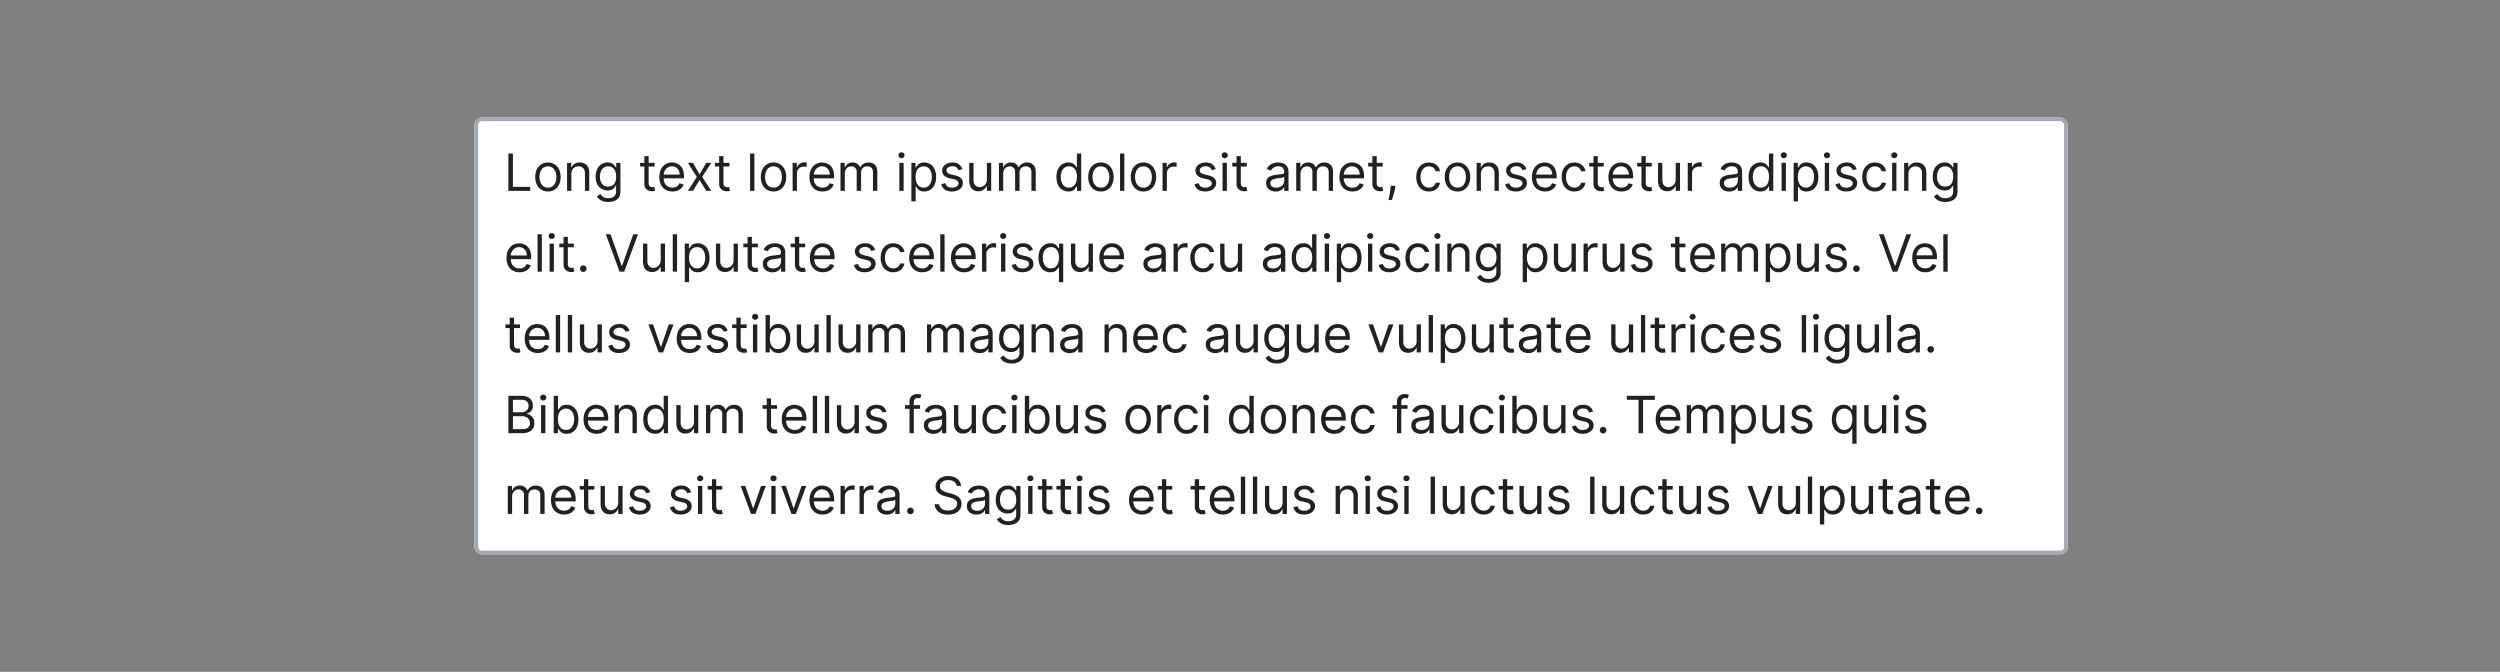 <?xml version="1.0" encoding="UTF-8"?>
<svg xmlns="http://www.w3.org/2000/svg" width="681" height="183" fill="none" viewBox="0 0 681 183">
	<rect x="0" y="0" width="681" height="183" fill="#808080" stroke="none"/>
	<g clip-path="url(#a)">
		<rect width="434" height="119" x="129.25" y="32" fill="#fff" rx="2"/>
		<path fill="#202122" d="M138.48 52V41.82h1.24v9.09h4.73V52h-5.97Zm10.78.16c-.69 0-1.3-.17-1.81-.5a3.34 3.34 0 0 1-1.22-1.37 4.66 4.66 0 0 1-.43-2.07c0-.8.14-1.49.43-2.08a3.34 3.34 0 0 1 1.22-1.38c.52-.33 1.12-.5 1.8-.5a3.26 3.26 0 0 1 3.03 1.88c.3.6.44 1.29.44 2.08s-.15 1.48-.44 2.07a3.3 3.3 0 0 1-1.21 1.38 3.3 3.3 0 0 1-1.81.49Zm0-1.05c.52 0 .95-.14 1.3-.4a2.37 2.37 0 0 0 .74-1.07 4.09 4.09 0 0 0 0-2.85 2.4 2.4 0 0 0-.75-1.06 2 2 0 0 0-1.3-.41 2 2 0 0 0-1.28.4 2.4 2.4 0 0 0-.75 1.08 4.05 4.05 0 0 0 0 2.85c.16.43.4.78.75 1.05a2 2 0 0 0 1.29.4Zm6.38-3.7V52h-1.17v-7.64h1.13v1.2h.1c.18-.4.45-.7.82-.94.36-.24.83-.36 1.4-.36.53 0 .98.11 1.37.32.38.21.69.53.9.96.22.42.32.96.32 1.6V52h-1.17v-4.77c0-.6-.15-1.07-.47-1.4-.3-.34-.74-.51-1.28-.51-.37 0-.7.08-1 .24-.3.16-.53.4-.7.71-.16.31-.25.7-.25 1.14Zm10.06 7.61a4.2 4.2 0 0 1-1.46-.22 3.1 3.1 0 0 1-1.02-.56 3.1 3.1 0 0 1-.64-.75l.93-.66c.1.14.24.3.4.48.17.18.39.34.67.47.28.14.66.2 1.12.2.62 0 1.12-.14 1.52-.44.4-.3.6-.76.6-1.4v-1.55h-.1a6.56 6.56 0 0 1-.36.51 2.09 2.09 0 0 1-.68.55c-.29.15-.68.23-1.18.23a3.07 3.07 0 0 1-2.82-1.71 4.46 4.46 0 0 1-.42-2.03c0-.78.14-1.46.41-2.04a3.03 3.03 0 0 1 2.85-1.84c.5 0 .9.09 1.18.25.3.16.52.35.68.56l.37.5h.12v-1.2H169v7.85c0 .65-.15 1.19-.45 1.6a2.55 2.55 0 0 1-1.2.9 4.5 4.5 0 0 1-1.65.3Zm-.04-4.2c.47 0 .87-.1 1.2-.32.32-.21.56-.52.73-.93.17-.4.26-.88.26-1.45 0-.55-.09-1.03-.25-1.45a2.19 2.19 0 0 0-.74-1 1.98 1.98 0 0 0-1.2-.35 2 2 0 0 0-1.24.38 2.3 2.3 0 0 0-.74 1.01 3.9 3.9 0 0 0-.25 1.41c0 .53.08 1 .25 1.4.17.41.42.73.74.96.34.23.75.35 1.24.35Zm12.66-6.46v1h-3.96v-1h3.96Zm-2.8-1.83h1.17v7.28c0 .33.05.58.15.75.1.16.22.27.37.33.16.05.32.08.5.08l.31-.02.2-.04.24 1.05a2.41 2.41 0 0 1-.87.14 2.4 2.4 0 0 1-.98-.21 1.94 1.94 0 0 1-.78-.66 1.83 1.83 0 0 1-.31-1.1v-7.6Zm7.64 9.63c-.73 0-1.37-.16-1.9-.49a3.27 3.27 0 0 1-1.23-1.37 4.68 4.68 0 0 1-.42-2.06c0-.78.14-1.47.42-2.07a3.23 3.23 0 0 1 3.01-1.9c.4 0 .8.06 1.18.2a2.9 2.9 0 0 1 1.82 1.81 5 5 0 0 1 .29 1.8v.5h-5.89v-1.01h4.7c0-.44-.1-.82-.27-1.16a1.95 1.95 0 0 0-.72-.8 2 2 0 0 0-1.1-.3c-.47 0-.88.12-1.22.36a2.3 2.3 0 0 0-.78.9 2.63 2.63 0 0 0-.27 1.17v.68c0 .58.1 1.07.3 1.47.2.4.48.7.84.9a2.7 2.7 0 0 0 2.08.19c.25-.1.47-.23.65-.4.18-.18.32-.4.42-.67l1.14.32a2.51 2.51 0 0 1-.6 1.01 2.92 2.92 0 0 1-1.05.68c-.41.16-.88.24-1.4.24Zm5.58-7.8 1.83 3.13 1.83-3.13h1.35l-2.47 3.82 2.47 3.82h-1.35l-1.83-2.96-1.83 2.96h-1.35l2.42-3.82-2.42-3.82h1.35Zm9.96 0v1h-3.95v-1h3.95Zm-2.8-1.83h1.17v7.28c0 .33.05.58.15.75a.74.74 0 0 0 .38.33c.15.05.32.08.49.08l.31-.02.2-.04.24 1.05a2.41 2.41 0 0 1-.87.14 2.37 2.37 0 0 1-.98-.21 1.93 1.93 0 0 1-.78-.66 1.9 1.9 0 0 1-.31-1.1v-7.6Zm9.6-.71V52h-1.18V41.82h1.18Zm5.2 10.34c-.68 0-1.29-.16-1.81-.5a3.34 3.34 0 0 1-1.21-1.37 4.65 4.65 0 0 1-.44-2.07c0-.8.15-1.49.44-2.08a3.33 3.33 0 0 1 1.21-1.38c.52-.33 1.13-.5 1.81-.5a3.25 3.25 0 0 1 3.03 1.88c.29.6.44 1.29.44 2.08s-.15 1.48-.44 2.07a3.3 3.3 0 0 1-1.22 1.38 3.3 3.3 0 0 1-1.8.49Zm0-1.05c.53 0 .96-.14 1.3-.4a2.38 2.38 0 0 0 .75-1.07 4.15 4.15 0 0 0 0-2.84 2.41 2.41 0 0 0-.75-1.07 2 2 0 0 0-1.3-.41 2 2 0 0 0-1.29.4 2.4 2.4 0 0 0-.75 1.08 4.1 4.1 0 0 0-.24 1.42c0 .51.08.99.24 1.42.16.44.41.8.75 1.06.34.27.77.4 1.3.4Zm5.21.89v-7.64h1.14v1.16h.08c.14-.38.39-.69.75-.92a2.23 2.23 0 0 1 1.24-.36 14.75 14.75 0 0 1 .61.02v1.2a3.46 3.46 0 0 0-.27-.05 2.68 2.68 0 0 0-.44-.03c-.37 0-.7.08-1 .23a1.77 1.77 0 0 0-.68.64 1.72 1.72 0 0 0-.25.92V52h-1.18Zm8.14.16c-.74 0-1.37-.16-1.9-.49a3.26 3.26 0 0 1-1.23-1.37 4.68 4.68 0 0 1-.43-2.06c0-.78.14-1.47.43-2.07a3.23 3.23 0 0 1 3.01-1.9c.4 0 .8.06 1.18.2a2.9 2.9 0 0 1 1.82 1.81 5 5 0 0 1 .28 1.8v.5h-5.89v-1.01h4.7c0-.44-.09-.82-.26-1.16a1.95 1.95 0 0 0-.73-.8c-.3-.2-.68-.3-1.1-.3-.47 0-.87.12-1.21.36a2.29 2.29 0 0 0-.78.9 2.63 2.63 0 0 0-.28 1.17v.68c0 .58.1 1.07.3 1.47.2.4.48.7.84.9a2.68 2.68 0 0 0 2.08.19 1.77 1.77 0 0 0 .66-.4c.18-.18.32-.4.42-.67l1.13.32a2.5 2.5 0 0 1-.6 1.01c-.28.3-.63.52-1.04.68-.42.16-.88.24-1.4.24Zm4.9-.16v-7.64h1.14v1.2h.1a1.92 1.92 0 0 1 .77-.95c.35-.23.78-.35 1.28-.35a2.14 2.14 0 0 1 2.05 1.3h.07a2.22 2.22 0 0 1 .88-.94c.4-.24.86-.36 1.41-.36.68 0 1.24.22 1.68.65.43.42.65 1.08.65 1.98V52h-1.18v-5.11c0-.56-.15-.97-.46-1.2a1.71 1.71 0 0 0-1.09-.37c-.53 0-.95.16-1.24.48-.3.33-.45.74-.45 1.23V52h-1.2v-5.23c0-.43-.13-.78-.41-1.05-.28-.27-.65-.4-1.1-.4-.3 0-.58.08-.85.24a1.83 1.83 0 0 0-.63.68c-.16.28-.24.61-.24.99V52h-1.17Zm16.03 0v-7.64h1.17V52h-1.17Zm.6-8.91a.83.83 0 0 1-.6-.23.75.75 0 0 1-.24-.56.75.75 0 0 1 .24-.57.83.83 0 0 1 .6-.23c.22 0 .42.08.58.23a.74.74 0 0 1 .25.57.74.74 0 0 1-.25.56.82.82 0 0 1-.59.23Zm2.68 11.77v-10.5h1.13v1.22h.14c.08-.14.2-.3.36-.51.15-.21.38-.4.66-.56.3-.16.69-.25 1.19-.25a3.04 3.04 0 0 1 2.84 1.85c.28.6.42 1.29.42 2.1 0 .8-.14 1.5-.42 2.1a3 3 0 0 1-2.83 1.85c-.48 0-.88-.08-1.17-.24a2.18 2.18 0 0 1-.68-.57 7.5 7.5 0 0 1-.37-.52h-.1v4.03h-1.17Zm1.15-6.68c0 .58.08 1.09.25 1.53.17.44.42.78.74 1.03a2 2 0 0 0 1.2.37c.49 0 .9-.13 1.23-.4a2.37 2.37 0 0 0 .74-1.05c.17-.44.26-.93.26-1.48 0-.53-.09-1.02-.25-1.45a2.24 2.24 0 0 0-.74-1.03 1.96 1.96 0 0 0-1.24-.38 1.96 1.96 0 0 0-1.94 1.37 4 4 0 0 0-.25 1.5Zm12.74-2.1-1.05.3a1.96 1.96 0 0 0-.3-.52 1.42 1.42 0 0 0-.51-.42c-.22-.1-.5-.16-.84-.16a2 2 0 0 0-1.17.32c-.3.21-.46.48-.46.81 0 .3.1.52.32.7.21.16.54.3 1 .42l1.13.27c.68.17 1.19.42 1.52.76.34.34.5.78.5 1.31 0 .44-.12.83-.37 1.18-.25.34-.6.61-1.05.81-.44.2-.97.3-1.56.3-.78 0-1.42-.17-1.93-.5a2.25 2.25 0 0 1-.97-1.49l1.11-.28c.1.41.3.72.6.93.3.2.69.3 1.17.3.55 0 .98-.11 1.3-.34.33-.24.5-.52.5-.85a.89.89 0 0 0-.29-.66 1.76 1.76 0 0 0-.85-.41l-1.27-.3a3.05 3.05 0 0 1-1.55-.77 1.9 1.9 0 0 1-.48-1.32c0-.43.12-.81.36-1.14.24-.33.58-.6 1-.78a3.51 3.51 0 0 1 1.44-.29c.76 0 1.35.17 1.78.5.43.33.74.77.93 1.31Zm6.68 2.8v-4.52H270V52h-1.17v-1.3h-.08a2.5 2.5 0 0 1-.83 1c-.38.26-.86.4-1.44.4a2.55 2.55 0 0 1-1.27-.31 2.2 2.2 0 0 1-.87-.96 3.63 3.63 0 0 1-.32-1.61v-4.86h1.17v4.78c0 .55.16 1 .47 1.33.31.33.71.5 1.2.5a2 2 0 0 0 1.97-2.1Zm3.28 3.12v-7.64h1.13v1.2h.1a1.92 1.92 0 0 1 .77-.95c.36-.23.78-.35 1.28-.35s.92.12 1.26.35c.34.22.6.54.79.95h.08a2.22 2.22 0 0 1 .88-.94c.4-.24.86-.36 1.4-.36.69 0 1.25.22 1.68.65.44.42.65 1.08.65 1.98V52h-1.17v-5.11c0-.56-.15-.97-.46-1.2a1.71 1.71 0 0 0-1.1-.37c-.53 0-.94.16-1.24.48-.3.33-.44.74-.44 1.23V52h-1.2v-5.23c0-.43-.14-.78-.42-1.05a1.5 1.5 0 0 0-1.09-.4c-.3 0-.59.08-.85.24a1.83 1.83 0 0 0-.64.68 2 2 0 0 0-.24.99V52h-1.17Zm18.9.16a3 3 0 0 1-2.82-1.85c-.28-.6-.42-1.3-.42-2.1 0-.81.14-1.5.42-2.1a3.04 3.04 0 0 1 2.85-1.85c.5 0 .89.09 1.17.25.3.17.52.35.67.56.16.2.28.37.36.5h.1v-3.75h1.18V52h-1.14v-1.17h-.14a7.5 7.5 0 0 1-.36.52 2.18 2.18 0 0 1-.69.57c-.3.16-.68.24-1.17.24Zm.16-1.05c.48 0 .87-.13 1.2-.37.32-.25.57-.6.74-1.03.17-.44.25-.95.25-1.53 0-.57-.08-1.07-.25-1.5a1.96 1.96 0 0 0-1.94-1.37c-.5 0-.9.14-1.24.4a2.3 2.3 0 0 0-.74 1.02 4.1 4.1 0 0 0-.24 1.45c0 .55.08 1.04.25 1.48.16.44.41.8.74 1.06s.74.39 1.23.39Zm8.72 1.05c-.7 0-1.3-.16-1.82-.5a3.35 3.35 0 0 1-1.21-1.37 4.66 4.66 0 0 1-.43-2.07c0-.8.14-1.49.43-2.08a3.34 3.34 0 0 1 1.21-1.38c.52-.33 1.13-.5 1.82-.5a3.24 3.24 0 0 1 3.02 1.88c.3.6.44 1.29.44 2.08s-.15 1.48-.44 2.07a3.3 3.3 0 0 1-1.21 1.38 3.3 3.3 0 0 1-1.81.49Zm0-1.05a2 2 0 0 0 1.29-.4c.34-.28.59-.63.75-1.07a4.15 4.15 0 0 0 0-2.84 2.4 2.4 0 0 0-.75-1.07c-.34-.27-.77-.41-1.3-.41s-.95.13-1.29.4a2.4 2.4 0 0 0-.75 1.08c-.16.44-.24.91-.24 1.42 0 .51.08.99.24 1.42.17.44.42.8.75 1.06.34.27.77.4 1.3.4Zm6.38-9.3V52h-1.17V41.82h1.17Zm5.21 10.35c-.69 0-1.3-.16-1.82-.5a3.35 3.35 0 0 1-1.2-1.37 4.66 4.66 0 0 1-.44-2.07c0-.8.14-1.49.43-2.08a3.34 3.34 0 0 1 1.21-1.38c.52-.33 1.13-.5 1.82-.5a3.29 3.29 0 0 1 3.02 1.88c.3.6.44 1.29.44 2.08s-.15 1.48-.44 2.07a3.3 3.3 0 0 1-1.21 1.38 3.3 3.3 0 0 1-1.81.49Zm0-1.05c.52 0 .95-.14 1.3-.4a2.37 2.37 0 0 0 .74-1.07 4.1 4.1 0 0 0 0-2.85 2.4 2.4 0 0 0-.75-1.06 2 2 0 0 0-1.29-.41 2 2 0 0 0-1.3.4 2.41 2.41 0 0 0-.74 1.08 4.1 4.1 0 0 0-.25 1.42c0 .51.08.99.25 1.42.16.44.4.8.75 1.06.33.27.77.4 1.29.4Zm5.2.89v-7.64h1.14v1.16h.08c.14-.38.4-.69.76-.92a2.22 2.22 0 0 1 1.23-.36 14.85 14.85 0 0 1 .62.02v1.2a3.5 3.5 0 0 0-.28-.05 2.7 2.7 0 0 0-.44-.03c-.37 0-.7.08-1 .23a1.71 1.71 0 0 0-.93 1.56V52h-1.17Zm14.48-5.93-1.05.3a1.96 1.96 0 0 0-.3-.51 1.42 1.42 0 0 0-.51-.42c-.22-.1-.5-.16-.84-.16a2 2 0 0 0-1.17.32c-.31.21-.47.48-.47.81 0 .3.11.52.32.7.22.16.55.3 1 .42l1.13.27c.68.17 1.2.42 1.53.76.33.34.5.78.5 1.31 0 .44-.13.83-.38 1.18-.25.34-.6.61-1.04.81-.45.2-.97.3-1.56.3-.78 0-1.43-.17-1.94-.5a2.25 2.25 0 0 1-.97-1.49l1.12-.28c.1.41.3.72.6.93.3.2.69.3 1.17.3.54 0 .98-.11 1.3-.34.32-.24.49-.52.49-.85a.89.89 0 0 0-.28-.66 1.76 1.76 0 0 0-.86-.41l-1.27-.3a3.05 3.05 0 0 1-1.54-.77c-.33-.35-.49-.8-.49-1.32 0-.43.12-.81.36-1.14.25-.33.58-.6 1-.78a3.51 3.51 0 0 1 1.45-.29c.75 0 1.34.17 1.78.5.43.33.74.77.92 1.31Zm1.86 5.93v-7.64h1.18V52h-1.18Zm.6-8.91a.83.83 0 0 1-.6-.23.75.75 0 0 1-.23-.56c0-.22.08-.41.24-.57a.83.83 0 0 1 .59-.23c.23 0 .42.08.59.23a.74.74 0 0 1 .25.57.74.74 0 0 1-.25.56.82.82 0 0 1-.59.23Zm6 1.27v1h-3.95v-1h3.95Zm-2.8-1.83H338v7.28c0 .33.05.58.15.75a.75.75 0 0 0 .38.33c.15.05.32.08.49.08l.32-.02.2-.04.23 1.05a2.34 2.34 0 0 1-.87.14 2.36 2.36 0 0 1-.97-.21 1.94 1.94 0 0 1-.8-.66 1.9 1.9 0 0 1-.3-1.1v-7.6Zm10.67 9.65c-.48 0-.92-.1-1.32-.27a2.26 2.26 0 0 1-.94-.8 2.26 2.26 0 0 1-.34-1.28c0-.43.08-.79.25-1.06.18-.28.4-.5.7-.65.28-.15.6-.27.95-.35.35-.08.7-.14 1.06-.19l1.13-.13c.29-.03.5-.09.63-.16.14-.08.2-.21.2-.4v-.04c0-.5-.13-.87-.4-1.14-.26-.28-.66-.41-1.2-.41a2.1 2.1 0 0 0-1.99 1.15l-1.12-.4c.2-.46.47-.82.8-1.08a2.98 2.98 0 0 1 1.1-.55 4.53 4.53 0 0 1 1.17-.16c.24 0 .52.03.84.1a2.7 2.7 0 0 1 .93.35c.3.18.55.45.75.8.2.37.3.85.3 1.46V52h-1.17v-1.03h-.06a2.07 2.07 0 0 1-.4.53 2.3 2.3 0 0 1-.74.48c-.3.13-.69.2-1.13.2Zm.18-1.05c.46 0 .85-.1 1.17-.28a1.87 1.87 0 0 0 .73-.7c.17-.3.25-.6.25-.91v-1.08c-.05.06-.16.12-.33.17a5.53 5.53 0 0 1-.58.12 26.46 26.46 0 0 1-1.12.15c-.3.04-.6.1-.86.2a1.47 1.47 0 0 0-.63.39 1 1 0 0 0-.24.7c0 .41.15.72.45.93.3.2.7.3 1.16.3Zm5.42.87v-7.64h1.13v1.2h.1a1.92 1.92 0 0 1 .77-.95 2.3 2.3 0 0 1 1.28-.35c.5 0 .93.12 1.26.35.34.22.6.54.79.95h.08c.2-.4.49-.71.88-.94.39-.24.86-.36 1.4-.36.69 0 1.25.22 1.68.65.44.42.65 1.08.65 1.98V52h-1.17v-5.11c0-.56-.15-.97-.46-1.2a1.71 1.71 0 0 0-1.1-.37c-.53 0-.94.16-1.24.48-.3.33-.44.74-.44 1.23V52h-1.2v-5.23c0-.43-.14-.78-.42-1.05a1.5 1.5 0 0 0-1.09-.4c-.3 0-.59.08-.85.24a1.84 1.84 0 0 0-.64.68 2 2 0 0 0-.24.99V52h-1.17Zm15.33.16c-.74 0-1.37-.16-1.9-.49a3.26 3.26 0 0 1-1.23-1.37 4.68 4.68 0 0 1-.43-2.06c0-.78.14-1.47.43-2.07a3.23 3.23 0 0 1 3.01-1.9c.4 0 .79.06 1.18.2a2.9 2.9 0 0 1 1.82 1.81 5 5 0 0 1 .28 1.8v.5h-5.89v-1.01h4.7c0-.44-.09-.82-.26-1.16a1.95 1.95 0 0 0-.73-.8c-.3-.2-.68-.3-1.1-.3-.47 0-.87.12-1.21.36a2.28 2.28 0 0 0-.79.9 2.63 2.63 0 0 0-.27 1.17v.68c0 .58.1 1.07.3 1.47.2.4.48.7.84.9.36.21.77.32 1.25.32.3 0 .58-.05.83-.13a1.77 1.77 0 0 0 .65-.4c.19-.18.33-.4.43-.67l1.13.32a2.51 2.51 0 0 1-.6 1.01c-.28.3-.63.52-1.05.68-.4.16-.88.24-1.4.24Zm8.22-7.8v1h-3.95v-1h3.95Zm-2.8-1.83h1.17v7.28c0 .33.05.58.15.75.1.16.22.27.38.33.15.05.32.08.49.08l.32-.02.2-.04.23 1.05a2.41 2.41 0 0 1-.87.14c-.33 0-.66-.07-.98-.21a1.94 1.94 0 0 1-.78-.66 1.9 1.9 0 0 1-.31-1.1v-7.6Zm6.28 8.08-.08.53a10.77 10.77 0 0 1-.26 1.22 23.07 23.07 0 0 1-.66 2.13h-.9l.18-.84a30.07 30.07 0 0 0 .38-2.49l.06-.55h1.28Zm9.13 1.55a3.3 3.3 0 0 1-1.85-.5 3.3 3.3 0 0 1-1.2-1.4 4.72 4.72 0 0 1-.41-2.04c0-.77.14-1.46.42-2.05a3.38 3.38 0 0 1 1.2-1.4c.52-.34 1.13-.5 1.82-.5.53 0 1.02.1 1.45.3a2.78 2.78 0 0 1 1.06.83 2.6 2.6 0 0 1 .5 1.25h-1.16a1.82 1.82 0 0 0-.6-.92c-.3-.28-.72-.41-1.23-.41-.46 0-.86.12-1.2.36-.35.23-.61.57-.8 1a3.7 3.7 0 0 0-.3 1.5c0 .6.1 1.1.29 1.54.19.44.45.78.8 1.02.34.24.74.37 1.2.37.31 0 .59-.06.84-.16a1.71 1.71 0 0 0 1-1.18h1.17a2.71 2.71 0 0 1-1.52 2.08c-.43.2-.92.3-1.48.3Zm7.77 0c-.68 0-1.29-.16-1.81-.5A3.34 3.34 0 0 1 394 50.3a4.65 4.65 0 0 1-.44-2.07c0-.8.15-1.49.44-2.08a3.33 3.33 0 0 1 1.21-1.38c.52-.33 1.13-.5 1.81-.5a3.25 3.25 0 0 1 3.03 1.88c.29.6.44 1.29.44 2.08s-.15 1.48-.44 2.07a3.3 3.3 0 0 1-1.22 1.38 3.3 3.3 0 0 1-1.8.49Zm0-1.05c.53 0 .96-.14 1.3-.4a2.38 2.38 0 0 0 .75-1.07 4.15 4.15 0 0 0 0-2.84 2.41 2.41 0 0 0-.75-1.07 2 2 0 0 0-1.3-.41 2 2 0 0 0-1.29.4 2.41 2.41 0 0 0-.75 1.08 4.1 4.1 0 0 0-.24 1.42c0 .51.08.99.24 1.42.16.44.41.8.75 1.06.34.27.77.4 1.3.4Zm6.39-3.7V52h-1.18v-7.64h1.14v1.2h.1c.18-.4.45-.7.81-.94.37-.24.84-.36 1.41-.36.52 0 .97.11 1.36.32.39.21.7.53.9.96.22.42.33.96.33 1.6V52h-1.17v-4.77c0-.6-.16-1.07-.47-1.4a1.65 1.65 0 0 0-1.28-.51c-.38 0-.71.08-1 .24a1.74 1.74 0 0 0-.7.71c-.17.31-.25.7-.25 1.14Zm12.38-1.34-1.05.3a1.96 1.96 0 0 0-.3-.51 1.42 1.42 0 0 0-.51-.42c-.22-.1-.5-.16-.84-.16a2 2 0 0 0-1.17.32.94.94 0 0 0-.46.81c0 .3.1.52.31.7.22.16.55.3 1 .42l1.13.27c.68.17 1.2.42 1.53.76.33.34.5.78.5 1.31 0 .44-.13.83-.38 1.18-.25.34-.6.61-1.04.81-.45.2-.97.3-1.56.3-.78 0-1.43-.17-1.94-.5a2.25 2.25 0 0 1-.97-1.49l1.12-.28c.1.41.3.72.6.93.3.2.69.3 1.17.3.54 0 .98-.11 1.3-.34.32-.24.49-.52.49-.85a.89.89 0 0 0-.28-.66 1.77 1.77 0 0 0-.86-.41l-1.27-.3a3.05 3.05 0 0 1-1.54-.77c-.33-.35-.49-.8-.49-1.32 0-.43.12-.81.37-1.14.24-.33.57-.6 1-.78a3.51 3.51 0 0 1 1.44-.29c.75 0 1.35.17 1.78.5.43.33.74.77.92 1.31Zm5.07 6.09a3.6 3.6 0 0 1-1.9-.49 3.28 3.28 0 0 1-1.24-1.37 4.68 4.68 0 0 1-.42-2.06c0-.78.14-1.47.42-2.07.3-.6.7-1.06 1.2-1.4a3.58 3.58 0 0 1 2.99-.3 2.9 2.9 0 0 1 1.82 1.81 5 5 0 0 1 .29 1.8v.5h-5.89v-1.01h4.7c0-.44-.1-.82-.26-1.16a1.95 1.95 0 0 0-.73-.8 2 2 0 0 0-1.1-.3c-.47 0-.88.12-1.22.36a2.3 2.3 0 0 0-.78.9 2.63 2.63 0 0 0-.27 1.17v.68c0 .58.1 1.07.3 1.47.2.4.48.7.84.9a2.7 2.7 0 0 0 2.08.19 1.7 1.7 0 0 0 1.07-1.07l1.14.32a2.5 2.5 0 0 1-.6 1.01 2.92 2.92 0 0 1-1.05.68c-.41.16-.88.24-1.4.24Zm8 0a3.3 3.3 0 0 1-1.85-.5 3.3 3.3 0 0 1-1.19-1.4 4.72 4.72 0 0 1-.42-2.04c0-.77.15-1.46.43-2.05a3.38 3.38 0 0 1 1.2-1.4c.52-.34 1.12-.5 1.81-.5.54 0 1.02.1 1.45.3a2.78 2.78 0 0 1 1.06.83 2.6 2.6 0 0 1 .52 1.25h-1.18a1.82 1.82 0 0 0-.6-.92c-.3-.28-.71-.41-1.23-.41-.45 0-.86.12-1.2.36-.34.23-.6.57-.8 1a3.7 3.7 0 0 0-.28 1.5 4 4 0 0 0 .27 1.54c.2.44.46.78.8 1.02s.75.37 1.21.37a2.1 2.1 0 0 0 .83-.16 1.71 1.71 0 0 0 .63-.46c.18-.2.3-.44.37-.72h1.18a2.71 2.71 0 0 1-1.53 2.08c-.42.2-.91.3-1.48.3Zm8-7.8v1h-3.96v-1h3.96Zm-2.8-1.83h1.17v7.28c0 .33.05.58.14.75a.74.74 0 0 0 .38.33c.16.05.32.08.5.08l.31-.02.2-.04.24 1.05a2.41 2.41 0 0 1-.88.14 2.37 2.37 0 0 1-.97-.21 1.93 1.93 0 0 1-.79-.66 1.9 1.9 0 0 1-.3-1.1v-7.6Zm7.64 9.63c-.73 0-1.37-.16-1.9-.49a3.27 3.27 0 0 1-1.23-1.37 4.68 4.68 0 0 1-.43-2.06c0-.78.15-1.47.43-2.07a3.23 3.23 0 0 1 3.01-1.9c.4 0 .8.06 1.18.2a2.9 2.9 0 0 1 1.82 1.81 5 5 0 0 1 .28 1.8v.5h-5.88v-1.01h4.7c0-.44-.1-.82-.27-1.16a1.95 1.95 0 0 0-.72-.8 2 2 0 0 0-1.1-.3c-.47 0-.88.12-1.22.36a2.29 2.29 0 0 0-.78.9 2.63 2.63 0 0 0-.27 1.17v.68c0 .58.1 1.07.3 1.47.2.4.48.7.83.9.36.21.78.32 1.25.32.31 0 .59-.05.84-.13a1.77 1.77 0 0 0 .65-.4c.18-.18.32-.4.42-.67l1.13.32a2.51 2.51 0 0 1-.6 1.01c-.28.3-.63.52-1.04.68-.42.16-.88.24-1.4.24Zm8.23-7.8v1h-3.96v-1h3.96Zm-2.8-1.83h1.17v7.28c0 .33.05.58.14.75.1.16.23.27.38.33.16.05.32.08.5.08l.3-.02.2-.04.25 1.05a2.41 2.41 0 0 1-.88.14c-.33 0-.65-.07-.97-.21a1.94 1.94 0 0 1-.79-.66 1.9 1.9 0 0 1-.3-1.1v-7.6Zm9.33 6.35v-4.52h1.18V52h-1.18v-1.3h-.08a2.5 2.5 0 0 1-.83 1c-.38.26-.86.4-1.43.4a2.55 2.55 0 0 1-1.28-.31 2.2 2.2 0 0 1-.87-.96 3.63 3.63 0 0 1-.32-1.61v-4.86h1.17v4.78c0 .55.16 1 .47 1.33.32.33.72.5 1.2.5a2 2 0 0 0 1.97-2.1Zm3.28 3.12v-7.64h1.14v1.16h.08c.14-.38.39-.69.75-.92a2.23 2.23 0 0 1 1.24-.36 14.75 14.75 0 0 1 .61.02v1.2a3.46 3.46 0 0 0-.27-.05 2.69 2.69 0 0 0-.44-.03c-.38 0-.7.08-1 .23a1.76 1.76 0 0 0-.69.64 1.72 1.72 0 0 0-.24.92V52h-1.18Zm11.31.18a3.1 3.1 0 0 1-1.31-.27 2.26 2.26 0 0 1-.94-.8 2.26 2.26 0 0 1-.35-1.28c0-.43.08-.79.26-1.06.17-.28.4-.5.69-.65.29-.15.6-.27.95-.35.35-.08.7-.14 1.06-.19l1.13-.13c.3-.03.5-.09.64-.16.13-.08.2-.21.2-.4v-.04c0-.5-.13-.87-.4-1.14-.27-.28-.67-.41-1.21-.41a2.1 2.1 0 0 0-1.99 1.15l-1.11-.4c.2-.46.46-.82.8-1.08a2.98 2.98 0 0 1 1.09-.55 4.55 4.55 0 0 1 1.17-.16 3.89 3.89 0 0 1 1.77.45c.3.18.56.45.76.8.2.37.3.85.3 1.46V52h-1.18v-1.03h-.06a2.05 2.05 0 0 1-.4.53c-.18.19-.43.35-.74.48-.3.13-.68.2-1.13.2Zm.18-1.05c.47 0 .86-.1 1.18-.28a1.86 1.86 0 0 0 .97-1.61v-1.08c-.05.06-.16.12-.33.17a5.55 5.55 0 0 1-.57.12 27.13 27.13 0 0 1-1.13.15c-.3.04-.59.1-.85.2a1.47 1.47 0 0 0-.64.39 1 1 0 0 0-.24.7c0 .41.15.72.45.93.3.2.7.3 1.16.3Zm8.3 1.03a2.98 2.98 0 0 1-2.82-1.85c-.28-.6-.41-1.3-.41-2.1 0-.81.13-1.5.4-2.1a3.03 3.03 0 0 1 2.85-1.85c.5 0 .9.09 1.18.25.3.17.52.35.67.56.16.2.28.37.36.5h.1v-3.75h1.18V52h-1.14v-1.17h-.14a7.2 7.2 0 0 1-.36.52 2.18 2.18 0 0 1-.69.57c-.3.16-.68.24-1.17.24Zm.17-1.05c.47 0 .86-.13 1.19-.37.32-.25.57-.6.74-1.03.17-.44.25-.95.25-1.53 0-.57-.08-1.07-.25-1.5a1.96 1.96 0 0 0-1.94-1.37c-.5 0-.9.14-1.24.4a2.29 2.29 0 0 0-.74 1.02c-.16.43-.24.92-.24 1.45 0 .55.08 1.04.25 1.48.17.44.41.8.74 1.06s.74.39 1.23.39Zm5.6.89v-7.64h1.18V52h-1.17Zm.6-8.91a.83.83 0 0 1-.59-.23.75.75 0 0 1-.24-.56c0-.22.08-.41.24-.57a.83.83 0 0 1 .6-.23c.22 0 .42.08.58.23a.74.74 0 0 1 .25.57.74.74 0 0 1-.25.56.82.82 0 0 1-.59.23Zm2.69 11.77v-10.5h1.13v1.22h.14a9.98 9.98 0 0 1 .36-.51c.15-.21.38-.4.66-.56.3-.16.69-.25 1.19-.25a3.04 3.04 0 0 1 2.85 1.85c.27.6.4 1.29.4 2.1 0 .8-.13 1.5-.4 2.1a3 3 0 0 1-2.83 1.85c-.5 0-.89-.08-1.18-.24a2.18 2.18 0 0 1-.68-.57 7.5 7.5 0 0 1-.37-.52h-.1v4.03h-1.17Zm1.15-6.68c0 .58.08 1.09.25 1.53.17.44.42.78.74 1.03a2 2 0 0 0 1.2.37c.49 0 .9-.13 1.22-.4.34-.25.58-.6.75-1.05.17-.44.25-.93.25-1.48 0-.53-.08-1.02-.24-1.45a2.25 2.25 0 0 0-.75-1.03 1.96 1.96 0 0 0-1.23-.38 1.96 1.96 0 0 0-1.94 1.37 4 4 0 0 0-.25 1.5Zm7.33 3.82v-7.64h1.18V52h-1.18Zm.6-8.91a.83.83 0 0 1-.59-.23.75.75 0 0 1-.24-.56.75.75 0 0 1 .24-.57.83.83 0 0 1 .6-.23c.22 0 .42.08.58.23a.75.75 0 0 1 .25.57.74.74 0 0 1-.25.56.82.82 0 0 1-.59.23Zm8.1 2.98-1.06.3a1.96 1.96 0 0 0-.3-.51 1.41 1.41 0 0 0-.51-.42c-.22-.1-.5-.16-.84-.16a2 2 0 0 0-1.17.32c-.3.21-.46.48-.46.81 0 .3.1.52.32.7.21.16.54.3 1 .42l1.13.27c.68.17 1.19.42 1.52.76.34.34.5.78.5 1.31 0 .44-.12.83-.37 1.18-.25.34-.6.61-1.05.81-.44.2-.97.3-1.56.3-.78 0-1.42-.17-1.93-.5a2.25 2.25 0 0 1-.97-1.49l1.11-.28c.1.41.3.72.6.93.3.2.7.3 1.17.3.55 0 .98-.11 1.3-.34.33-.24.5-.52.5-.85a.89.89 0 0 0-.29-.66 1.76 1.76 0 0 0-.85-.41l-1.27-.3a3.05 3.05 0 0 1-1.55-.77 1.9 1.9 0 0 1-.48-1.32c0-.43.12-.81.36-1.14.24-.33.58-.6 1-.78a3.51 3.51 0 0 1 1.44-.29c.76 0 1.35.17 1.78.5.43.33.74.77.93 1.31Zm4.96 6.09a3.3 3.3 0 0 1-1.85-.5 3.3 3.3 0 0 1-1.2-1.4 4.72 4.72 0 0 1-.41-2.04c0-.77.14-1.46.43-2.05a3.38 3.38 0 0 1 1.2-1.4c.52-.34 1.12-.5 1.81-.5.54 0 1.02.1 1.45.3a2.78 2.78 0 0 1 1.06.83 2.6 2.6 0 0 1 .51 1.25h-1.17a1.82 1.82 0 0 0-.6-.92c-.3-.28-.71-.41-1.23-.41-.46 0-.86.12-1.2.36a2.3 2.3 0 0 0-.8 1 3.7 3.7 0 0 0-.29 1.5c0 .6.1 1.1.28 1.54.2.44.46.78.8 1.02s.75.37 1.21.37a2.1 2.1 0 0 0 .83-.16 1.71 1.71 0 0 0 .63-.46c.17-.2.3-.44.37-.72h1.17a2.71 2.71 0 0 1-1.52 2.08c-.42.2-.92.3-1.48.3Zm4.68-.16v-7.64h1.17V52h-1.17Zm.6-8.91a.83.83 0 0 1-.6-.23.75.75 0 0 1-.24-.56.75.75 0 0 1 .24-.57.83.83 0 0 1 .6-.23c.22 0 .42.08.58.23a.75.75 0 0 1 .25.57.74.74 0 0 1-.25.56.82.82 0 0 1-.59.23Zm3.85 4.32V52h-1.17v-7.64h1.13v1.2h.1c.18-.4.45-.7.81-.94.37-.24.84-.36 1.42-.36.51 0 .97.11 1.35.32.4.21.7.53.9.96.22.42.33.96.33 1.6V52h-1.17v-4.77c0-.6-.16-1.07-.47-1.4a1.65 1.65 0 0 0-1.28-.51c-.38 0-.71.08-1 .24a1.74 1.74 0 0 0-.7.71c-.17.31-.25.7-.25 1.14Zm10.06 7.61a4.3 4.3 0 0 1-1.47-.22 3.09 3.09 0 0 1-1.01-.56 3.09 3.09 0 0 1-.65-.75l.94-.65c.1.14.24.3.4.47.16.19.39.34.67.48.28.13.66.2 1.12.2a2.5 2.5 0 0 0 1.52-.45c.4-.3.6-.76.6-1.4v-1.55h-.1c-.08.14-.2.3-.36.52a2.09 2.09 0 0 1-.68.54c-.3.15-.69.23-1.18.23a3.07 3.07 0 0 1-2.82-1.71 4.45 4.45 0 0 1-.42-2.03c0-.78.13-1.46.4-2.04a3.04 3.04 0 0 1 2.85-1.84c.5 0 .9.09 1.2.25.29.17.51.35.67.56.16.2.28.37.36.5h.12v-1.2h1.14v7.85c0 .66-.15 1.19-.45 1.6a2.54 2.54 0 0 1-1.2.9 4.5 4.5 0 0 1-1.65.3Zm-.04-4.2c.47 0 .86-.1 1.19-.32.32-.21.57-.52.74-.93.17-.4.25-.88.25-1.45 0-.55-.08-1.03-.24-1.45a2.19 2.19 0 0 0-.74-1 1.97 1.97 0 0 0-1.2-.35 2 2 0 0 0-1.99 1.39 3.93 3.93 0 0 0-.24 1.41c0 .53.08 1 .25 1.4.17.41.42.73.74.96.33.23.75.35 1.24.35ZM141.53 74.17a3.6 3.6 0 0 1-1.9-.49 3.28 3.28 0 0 1-1.24-1.37 4.68 4.68 0 0 1-.42-2.06c0-.78.14-1.47.42-2.07.3-.6.7-1.06 1.2-1.4a3.61 3.61 0 0 1 2.99-.3 2.91 2.91 0 0 1 1.82 1.81 5 5 0 0 1 .29 1.8v.5h-5.89v-1.01h4.7c0-.43-.1-.82-.26-1.16a1.95 1.95 0 0 0-.73-.8 2 2 0 0 0-1.1-.3c-.47 0-.88.12-1.22.36a2.29 2.29 0 0 0-.78.9 2.62 2.62 0 0 0-.27 1.17v.68c0 .58.1 1.07.3 1.47.2.4.48.7.84.9.36.21.77.32 1.25.32.3 0 .58-.05.83-.13a1.77 1.77 0 0 0 .65-.4c.18-.18.33-.4.43-.67l1.13.32a2.5 2.5 0 0 1-.6 1.01c-.28.3-.63.52-1.05.68a3.9 3.9 0 0 1-1.4.24Zm6.07-10.34V74h-1.17V63.82h1.17ZM149.71 74v-7.64h1.17V74h-1.17Zm.6-8.91a.83.83 0 0 1-.6-.23.75.75 0 0 1-.24-.56c0-.22.08-.41.25-.57a.83.83 0 0 1 .59-.23c.23 0 .42.08.58.23a.74.74 0 0 1 .25.57.74.74 0 0 1-.25.56.82.82 0 0 1-.58.23Zm6 1.27v1h-3.96v-1h3.96Zm-2.8-1.83h1.17v7.28c0 .33.05.58.15.75.1.16.22.27.37.33.16.05.32.08.5.08l.31-.02.2-.04.24 1.05a2.37 2.37 0 0 1-.33.09c-.15.03-.33.05-.54.05a2.36 2.36 0 0 1-.98-.21 1.94 1.94 0 0 1-.78-.66 1.9 1.9 0 0 1-.31-1.1v-7.6Zm5.38 9.55a.86.86 0 0 1-.63-.26.86.86 0 0 1-.26-.63c0-.25.08-.46.26-.64a.86.86 0 0 1 .63-.26.86.86 0 0 1 .63.26.86.86 0 0 1 .27.64.84.84 0 0 1-.13.44.92.92 0 0 1-.32.33.85.85 0 0 1-.45.12Zm7.43-10.26 3.02 8.57h.12l3.03-8.57h1.29L170.04 74h-1.27l-3.74-10.18h1.29Zm13.66 7.06v-4.52h1.17V74h-1.17v-1.3h-.08a2.5 2.5 0 0 1-.84 1c-.38.26-.85.4-1.43.4a2.55 2.55 0 0 1-1.27-.31 2.2 2.2 0 0 1-.88-.96 3.63 3.63 0 0 1-.32-1.61v-4.86h1.18v4.78c0 .55.15 1 .46 1.33.32.33.72.5 1.2.5a2 2 0 0 0 1.97-2.1Zm4.45-7.06V74h-1.17V63.82h1.17Zm2.1 13.04v-10.5h1.14v1.22h.14l.36-.51c.15-.21.37-.4.66-.56.3-.16.69-.25 1.19-.25a3.03 3.03 0 0 1 2.85 1.85c.27.6.4 1.29.4 2.1 0 .8-.13 1.5-.4 2.1a3 3 0 0 1-2.83 1.85c-.5 0-.89-.08-1.18-.25a2.18 2.18 0 0 1-.68-.56 7.86 7.86 0 0 1-.37-.52h-.1v4.03h-1.17Zm1.16-6.68c0 .58.08 1.09.25 1.53.17.44.42.78.74 1.03a2 2 0 0 0 1.2.37c.49 0 .9-.13 1.23-.4.33-.25.58-.6.74-1.05.17-.44.25-.93.25-1.48 0-.54-.08-1.02-.24-1.45a2.24 2.24 0 0 0-.74-1.03 1.96 1.96 0 0 0-1.24-.38 1.96 1.96 0 0 0-1.94 1.37 4 4 0 0 0-.25 1.5Zm12.15.7v-4.52H201V74h-1.17v-1.3h-.08a2.5 2.5 0 0 1-.84 1c-.37.26-.85.4-1.43.4a2.55 2.55 0 0 1-1.27-.31 2.2 2.2 0 0 1-.88-.96 3.63 3.63 0 0 1-.31-1.61v-4.86h1.17v4.78c0 .55.15 1 .47 1.33.31.33.71.5 1.2.5a2 2 0 0 0 1.97-2.1Zm6.6-4.52v1h-3.96v-1h3.96Zm-2.8-1.83h1.17v7.28c0 .33.05.58.14.75.1.16.23.27.38.33.16.05.32.08.5.08l.31-.02.2-.04.24 1.05a2.41 2.41 0 0 1-.88.14 2.36 2.36 0 0 1-.97-.21 1.94 1.94 0 0 1-.79-.66 1.9 1.9 0 0 1-.3-1.1v-7.6Zm6.77 9.65c-.48 0-.92-.1-1.32-.27a2.26 2.26 0 0 1-.94-.8 2.26 2.26 0 0 1-.35-1.28c0-.43.09-.79.26-1.06.18-.28.4-.5.7-.65.28-.15.6-.27.95-.35.35-.08.7-.14 1.06-.18l1.13-.14c.29-.03.5-.09.63-.16.14-.08.2-.21.2-.4v-.04c0-.5-.13-.87-.4-1.14-.26-.28-.66-.41-1.2-.41a2.1 2.1 0 0 0-1.99 1.15l-1.12-.4c.2-.46.47-.82.8-1.08a2.98 2.98 0 0 1 1.1-.55 4.53 4.53 0 0 1 1.17-.16 3.96 3.96 0 0 1 1.77.45c.3.18.55.45.75.8.2.37.3.85.3 1.46V74h-1.17v-1.03h-.06a2.07 2.07 0 0 1-.4.53 2.27 2.27 0 0 1-.74.48c-.31.13-.69.2-1.13.2Zm.18-1.06c.46 0 .85-.09 1.17-.27a1.86 1.86 0 0 0 .98-1.61v-1.08c-.05.06-.16.12-.33.17a5.53 5.53 0 0 1-.58.12 26.46 26.46 0 0 1-1.12.15c-.3.04-.6.1-.86.2a1.47 1.47 0 0 0-.63.39 1 1 0 0 0-.24.7c0 .41.15.72.45.93.3.2.69.3 1.16.3Zm8.74-6.76v1h-3.96v-1h3.96Zm-2.8-1.83h1.17v7.28c0 .33.05.58.14.75a.74.74 0 0 0 .38.33c.16.05.32.08.5.08l.31-.02.2-.04.24 1.05a2.4 2.4 0 0 1-.88.14 2.37 2.37 0 0 1-.97-.21 1.93 1.93 0 0 1-.79-.66 1.9 1.9 0 0 1-.3-1.1v-7.6Zm7.64 9.63c-.73 0-1.37-.16-1.9-.49a3.27 3.27 0 0 1-1.23-1.37 4.68 4.68 0 0 1-.43-2.06c0-.78.14-1.47.43-2.07a3.23 3.23 0 0 1 3.01-1.9c.4 0 .8.06 1.18.2a2.9 2.9 0 0 1 1.82 1.81 5 5 0 0 1 .28 1.8v.5h-5.88v-1.01h4.7c0-.43-.1-.82-.27-1.16a1.95 1.95 0 0 0-.72-.8 2 2 0 0 0-1.1-.3c-.48 0-.88.12-1.22.36a2.28 2.28 0 0 0-.78.9 2.63 2.63 0 0 0-.27 1.17v.68c0 .58.1 1.07.3 1.47.2.4.48.7.83.9.36.21.78.32 1.25.32.31 0 .59-.05.84-.13a1.77 1.77 0 0 0 .65-.4c.18-.18.32-.4.42-.67l1.14.32a2.51 2.51 0 0 1-.6 1.01c-.29.3-.64.52-1.05.68a3.9 3.9 0 0 1-1.4.24Zm14.21-6.09-1.05.3a1.96 1.96 0 0 0-.3-.51 1.42 1.42 0 0 0-.51-.42c-.22-.1-.5-.16-.84-.16a2 2 0 0 0-1.17.32.94.94 0 0 0-.46.81c0 .3.1.52.31.7.22.16.55.3 1 .42l1.13.27c.69.17 1.2.42 1.53.76.33.34.5.78.5 1.31 0 .44-.12.83-.38 1.18-.25.34-.6.61-1.04.81-.45.2-.97.3-1.56.3-.78 0-1.43-.17-1.94-.5a2.25 2.25 0 0 1-.97-1.49l1.12-.28c.1.41.3.72.6.93.3.2.69.3 1.17.3.55 0 .98-.11 1.3-.34.33-.24.49-.52.49-.85a.89.89 0 0 0-.28-.66 1.77 1.77 0 0 0-.86-.41l-1.27-.3a3.05 3.05 0 0 1-1.54-.77 1.9 1.9 0 0 1-.49-1.32c0-.43.12-.81.37-1.14a2.47 2.47 0 0 1 1-.78 3.51 3.51 0 0 1 1.44-.29c.75 0 1.35.17 1.78.5.43.33.74.77.92 1.31Zm4.97 6.09a3.3 3.3 0 0 1-1.85-.5 3.31 3.31 0 0 1-1.2-1.4 4.74 4.74 0 0 1-.41-2.04c0-.77.14-1.46.42-2.05a3.39 3.39 0 0 1 1.2-1.4c.52-.34 1.13-.5 1.82-.5.53 0 1.02.1 1.45.3a2.78 2.78 0 0 1 1.06.83c.27.36.44.77.51 1.25h-1.17a1.78 1.78 0 0 0-1.83-1.33c-.46 0-.86.12-1.2.36-.35.23-.61.56-.8 1a3.7 3.7 0 0 0-.29 1.5c0 .6.1 1.1.28 1.54.19.44.45.78.8 1.02.34.24.74.36 1.2.36.31 0 .59-.05.84-.15a1.71 1.71 0 0 0 1-1.18h1.17c-.07.45-.23.86-.5 1.22a2.75 2.75 0 0 1-1.02.86c-.43.2-.92.3-1.48.3Zm7.88 0c-.74 0-1.38-.16-1.9-.49a3.26 3.26 0 0 1-1.24-1.37 4.68 4.68 0 0 1-.42-2.06c0-.78.14-1.47.42-2.07.3-.6.7-1.06 1.2-1.4a3.61 3.61 0 0 1 2.99-.3 2.93 2.93 0 0 1 1.82 1.81 5 5 0 0 1 .29 1.8v.5h-5.89v-1.01h4.7c0-.43-.1-.82-.26-1.16a1.95 1.95 0 0 0-.73-.8 2 2 0 0 0-1.1-.3c-.47 0-.88.12-1.22.36a2.29 2.29 0 0 0-.78.9 2.62 2.62 0 0 0-.27 1.17v.68c0 .58.1 1.07.3 1.47.2.4.48.7.84.9.36.21.77.32 1.25.32.3 0 .58-.05.83-.13a1.77 1.77 0 0 0 .65-.4c.18-.18.32-.4.42-.67l1.14.32a2.5 2.5 0 0 1-.6 1.01c-.29.3-.63.52-1.05.68a3.9 3.9 0 0 1-1.4.24Zm6.07-10.34V74h-1.17V63.82h1.17Zm5.31 10.34a3.6 3.6 0 0 1-1.9-.49 3.28 3.28 0 0 1-1.23-1.37 4.68 4.68 0 0 1-.43-2.06c0-.78.14-1.47.43-2.07a3.23 3.23 0 0 1 3.01-1.9c.4 0 .8.06 1.18.2a2.9 2.9 0 0 1 1.82 1.81 5 5 0 0 1 .28 1.8v.5h-5.88v-1.01h4.69c0-.43-.09-.82-.26-1.16a1.95 1.95 0 0 0-.72-.8c-.32-.2-.68-.3-1.1-.3-.47 0-.88.12-1.22.36a2.3 2.3 0 0 0-.78.9 2.63 2.63 0 0 0-.28 1.17v.68c0 .58.1 1.07.3 1.47.2.4.49.7.84.9.36.21.78.32 1.25.32.31 0 .59-.05.84-.13.25-.1.47-.23.65-.4.18-.18.32-.4.42-.67l1.13.32a2.5 2.5 0 0 1-.6 1.01 2.92 2.92 0 0 1-1.04.68 3.9 3.9 0 0 1-1.4.24Zm4.9-.16v-7.64h1.14v1.16h.08c.14-.38.39-.69.75-.92a2.22 2.22 0 0 1 1.24-.36 14.75 14.75 0 0 1 .61.02v1.2a3.5 3.5 0 0 0-.27-.05 2.7 2.7 0 0 0-.44-.03c-.37 0-.7.08-1 .23a1.71 1.71 0 0 0-.93 1.56V74h-1.17Zm5.17 0v-7.64h1.18V74h-1.18Zm.6-8.91a.83.83 0 0 1-.6-.23.75.75 0 0 1-.24-.56.75.75 0 0 1 .25-.57.83.83 0 0 1 .59-.23c.23 0 .42.08.59.23a.74.74 0 0 1 .24.57.74.74 0 0 1-.24.56.82.82 0 0 1-.59.23Zm8.1 2.98-1.06.3a1.96 1.96 0 0 0-.3-.51 1.42 1.42 0 0 0-.51-.42c-.22-.1-.5-.16-.84-.16a2 2 0 0 0-1.17.32c-.3.21-.46.48-.46.81 0 .3.1.52.31.7.22.16.55.3 1 .42l1.13.27c.69.17 1.2.42 1.53.76.33.34.5.78.5 1.31 0 .44-.12.83-.38 1.18-.25.34-.6.61-1.04.81-.45.2-.97.3-1.56.3-.78 0-1.43-.17-1.94-.5a2.25 2.25 0 0 1-.97-1.49l1.12-.28c.1.41.3.72.6.93.3.2.69.3 1.17.3.55 0 .98-.11 1.3-.34.33-.24.49-.52.49-.85a.89.89 0 0 0-.28-.66 1.76 1.76 0 0 0-.86-.41l-1.27-.3a3.05 3.05 0 0 1-1.54-.77 1.9 1.9 0 0 1-.49-1.32c0-.43.12-.81.37-1.14a2.47 2.47 0 0 1 1-.78 3.51 3.51 0 0 1 1.44-.29c.75 0 1.35.17 1.78.5.43.33.74.77.92 1.31Zm7.07 8.8v-4.04h-.1a7.88 7.88 0 0 1-.37.52 2.18 2.18 0 0 1-.68.57c-.3.16-.69.24-1.18.24a2.98 2.98 0 0 1-2.83-1.85c-.28-.6-.41-1.3-.41-2.1 0-.81.13-1.5.41-2.1a3.03 3.03 0 0 1 2.85-1.85c.5 0 .89.09 1.18.25.29.17.51.35.66.56l.37.5h.14v-1.2h1.13v10.5h-1.17Zm-2.17-3.77c.47 0 .87-.12 1.2-.36.32-.25.56-.6.73-1.03.17-.44.26-.95.26-1.53 0-.57-.09-1.07-.25-1.5a1.96 1.96 0 0 0-1.94-1.37c-.5 0-.91.14-1.24.4a2.28 2.28 0 0 0-.75 1.02c-.16.43-.24.92-.24 1.45 0 .55.08 1.04.25 1.48.17.44.42.8.74 1.06.34.26.75.39 1.24.39Zm10.26-2.22v-4.52h1.17V74h-1.17v-1.3h-.08a2.5 2.5 0 0 1-.84 1c-.38.26-.85.4-1.43.4a2.55 2.55 0 0 1-1.27-.31 2.2 2.2 0 0 1-.88-.96 3.63 3.63 0 0 1-.32-1.61v-4.86h1.18v4.78c0 .55.15 1 .47 1.33.31.33.71.5 1.2.5a2 2 0 0 0 1.97-2.1Zm6.48 3.28a3.6 3.6 0 0 1-1.9-.49 3.28 3.28 0 0 1-1.23-1.37 4.68 4.68 0 0 1-.43-2.06c0-.78.14-1.47.43-2.07a3.23 3.23 0 0 1 3.01-1.9c.4 0 .8.06 1.18.2a2.9 2.9 0 0 1 1.82 1.81 5 5 0 0 1 .28 1.8v.5h-5.88v-1.01h4.69c0-.43-.09-.82-.26-1.16a1.95 1.95 0 0 0-.73-.8c-.3-.2-.68-.3-1.1-.3-.47 0-.87.12-1.21.36a2.29 2.29 0 0 0-.78.9 2.62 2.62 0 0 0-.28 1.17v.68c0 .58.1 1.07.3 1.47.2.4.48.7.84.9.36.21.78.32 1.25.32.3 0 .59-.05.84-.13a1.77 1.77 0 0 0 .65-.4c.18-.18.32-.4.42-.67l1.13.32a2.5 2.5 0 0 1-.6 1.01c-.28.3-.63.52-1.04.68a3.9 3.9 0 0 1-1.4.24Zm11.05.02c-.49 0-.93-.1-1.32-.27a2.26 2.26 0 0 1-.94-.8 2.26 2.26 0 0 1-.35-1.28c0-.43.09-.79.26-1.06.17-.28.4-.5.7-.65.28-.15.6-.27.95-.35.35-.08.7-.14 1.05-.18l1.13-.14c.3-.03.5-.09.64-.16.14-.08.2-.21.2-.4v-.04c0-.5-.13-.87-.4-1.14-.26-.28-.67-.41-1.2-.41-.57 0-1 .12-1.33.37-.31.24-.54.5-.67.78l-1.1-.4c.19-.46.45-.82.79-1.08a2.98 2.98 0 0 1 1.09-.55 4.54 4.54 0 0 1 1.17-.16 3.97 3.97 0 0 1 1.78.45c.3.18.55.45.75.8.2.37.3.85.3 1.46V74h-1.18v-1.03h-.06a2.07 2.07 0 0 1-.4.53 2.27 2.27 0 0 1-.74.48c-.3.13-.68.2-1.12.2Zm.18-1.06c.46 0 .85-.09 1.17-.27a1.86 1.86 0 0 0 .97-1.61v-1.08c-.05.06-.16.12-.33.17a5.47 5.47 0 0 1-.57.12 26.46 26.46 0 0 1-1.13.15c-.3.04-.59.1-.85.2a1.47 1.47 0 0 0-.64.39 1 1 0 0 0-.24.7c0 .41.16.72.46.93.3.2.69.3 1.16.3Zm5.42.88v-7.64h1.13v1.16h.08c.14-.38.4-.69.75-.92a2.23 2.23 0 0 1 1.24-.36 14.75 14.75 0 0 1 .61.02v1.2a3.46 3.46 0 0 0-.27-.05 2.69 2.69 0 0 0-.44-.03c-.37 0-.7.08-1 .23a1.76 1.76 0 0 0-.68.64 1.72 1.72 0 0 0-.25.92V74h-1.17Zm8.03.16a3.3 3.3 0 0 1-1.85-.5 3.3 3.3 0 0 1-1.19-1.4 4.72 4.72 0 0 1-.42-2.04c0-.77.15-1.46.43-2.05a3.38 3.38 0 0 1 1.2-1.4c.52-.34 1.12-.5 1.81-.5.54 0 1.02.1 1.45.3a2.78 2.78 0 0 1 1.06.83 2.6 2.6 0 0 1 .52 1.25h-1.18a1.82 1.82 0 0 0-.6-.92c-.3-.28-.71-.41-1.23-.41-.45 0-.86.12-1.2.36-.34.23-.6.56-.8 1a3.7 3.7 0 0 0-.28 1.5 4 4 0 0 0 .27 1.54c.2.44.46.78.8 1.02s.75.36 1.21.36a2.1 2.1 0 0 0 .83-.15 1.71 1.71 0 0 0 .64-.46c.17-.2.29-.44.36-.72h1.18a2.71 2.71 0 0 1-1.52 2.08c-.43.2-.92.3-1.49.3Zm9.5-3.28v-4.52h1.16V74h-1.17v-1.3h-.08a2.5 2.5 0 0 1-.83 1c-.38.26-.86.4-1.44.4-.47 0-.9-.1-1.27-.31a2.2 2.2 0 0 1-.87-.96 3.63 3.63 0 0 1-.32-1.61v-4.86h1.17v4.78c0 .55.16 1 .47 1.33.31.33.72.5 1.2.5a2 2 0 0 0 .9-.23 1.94 1.94 0 0 0 1.07-1.86Zm9.41 3.3c-.48 0-.92-.1-1.31-.27a2.26 2.26 0 0 1-.94-.8 2.26 2.26 0 0 1-.35-1.28c0-.43.09-.79.26-1.06.17-.28.4-.5.69-.65.29-.15.6-.27.95-.35.35-.08.7-.14 1.06-.18l1.13-.14c.3-.03.5-.09.64-.16.13-.08.2-.21.2-.4v-.04c0-.5-.13-.87-.4-1.14-.27-.28-.67-.41-1.2-.41-.57 0-1 .12-1.33.37-.32.24-.54.5-.67.78l-1.11-.4c.2-.46.46-.82.8-1.08a2.98 2.98 0 0 1 1.09-.55 4.53 4.53 0 0 1 1.17-.16c.25 0 .53.03.85.1a2.7 2.7 0 0 1 .93.35c.3.18.55.45.75.8.2.37.3.85.3 1.46V74h-1.18v-1.03h-.06a2.07 2.07 0 0 1-.4.53 2.3 2.3 0 0 1-.74.48c-.3.13-.68.2-1.13.2Zm.18-1.06c.47 0 .86-.09 1.18-.27a1.87 1.87 0 0 0 .72-.7c.17-.3.25-.6.25-.91v-1.08c-.05.06-.16.12-.33.17a5.53 5.53 0 0 1-.57.12 26.46 26.46 0 0 1-1.13.15c-.3.04-.59.1-.85.2a1.47 1.47 0 0 0-.64.39 1 1 0 0 0-.24.7c0 .41.15.72.45.93.31.2.7.3 1.16.3Zm8.3 1.04a2.99 2.99 0 0 1-2.82-1.85c-.28-.6-.41-1.3-.41-2.1 0-.81.13-1.5.4-2.1a3.04 3.04 0 0 1 2.85-1.85c.5 0 .9.09 1.19.25.29.17.51.35.66.56.16.2.28.37.36.5h.1v-3.75h1.18V74h-1.14v-1.17h-.14a7.5 7.5 0 0 1-.36.52 2.18 2.18 0 0 1-.68.57c-.3.16-.7.24-1.18.24Zm.17-1.05c.47 0 .86-.13 1.19-.37.32-.25.57-.6.74-1.03.17-.44.25-.95.25-1.53a4.3 4.3 0 0 0-.24-1.5 1.96 1.96 0 0 0-1.94-1.37c-.5 0-.92.14-1.25.4a2.3 2.3 0 0 0-.74 1.02 4.1 4.1 0 0 0-.24 1.45c0 .55.08 1.04.25 1.48.17.44.42.8.74 1.06.33.26.75.39 1.24.39Zm5.6.89v-7.64h1.18V74h-1.17Zm.6-8.91a.83.83 0 0 1-.59-.23.75.75 0 0 1-.24-.56c0-.22.08-.41.24-.57a.83.83 0 0 1 .6-.23c.22 0 .42.08.58.23a.75.75 0 0 1 .25.57.74.74 0 0 1-.25.56.82.82 0 0 1-.59.23Zm2.69 11.77v-10.5h1.13v1.22h.14l.36-.51c.15-.21.38-.4.66-.56.3-.16.7-.25 1.19-.25a3.03 3.03 0 0 1 2.85 1.85c.27.6.4 1.29.4 2.1 0 .8-.13 1.5-.4 2.1a3 3 0 0 1-2.83 1.85c-.5 0-.89-.08-1.18-.25a2.2 2.2 0 0 1-.68-.56 7.43 7.43 0 0 1-.37-.52h-.1v4.03h-1.17Zm1.15-6.68c0 .58.09 1.09.25 1.53.17.44.42.78.75 1.03.32.24.72.37 1.19.37.49 0 .9-.13 1.23-.4.33-.25.58-.6.74-1.05.17-.44.26-.93.26-1.48 0-.54-.09-1.02-.25-1.45a2.24 2.24 0 0 0-.74-1.03 1.96 1.96 0 0 0-1.24-.38 1.95 1.95 0 0 0-1.94 1.37 4 4 0 0 0-.25 1.5Zm7.34 3.82v-7.64h1.17V74h-1.17Zm.6-8.91a.83.83 0 0 1-.6-.23.75.75 0 0 1-.24-.56.75.75 0 0 1 .24-.57.83.83 0 0 1 .6-.23c.22 0 .42.08.58.23a.74.74 0 0 1 .25.57.74.74 0 0 1-.25.56.82.82 0 0 1-.59.23Zm8.09 2.98-1.06.3a1.96 1.96 0 0 0-.3-.51 1.42 1.42 0 0 0-.5-.42c-.23-.1-.5-.16-.85-.16a2 2 0 0 0-1.17.32c-.3.21-.46.48-.46.81 0 .3.1.52.32.7.21.16.54.3 1 .42l1.13.27c.68.17 1.19.42 1.52.76.34.34.5.78.5 1.31 0 .44-.12.83-.37 1.18-.25.34-.6.61-1.05.81-.44.2-.96.3-1.56.3-.78 0-1.42-.17-1.93-.5a2.25 2.25 0 0 1-.97-1.49l1.11-.28c.1.41.3.72.6.93.3.2.7.3 1.17.3.55 0 .98-.11 1.3-.34.33-.24.5-.52.5-.85a.89.89 0 0 0-.29-.66 1.77 1.77 0 0 0-.85-.41l-1.27-.3a3.05 3.05 0 0 1-1.55-.77 1.9 1.9 0 0 1-.48-1.32c0-.43.12-.81.36-1.14a2.47 2.47 0 0 1 1-.78 3.51 3.51 0 0 1 1.44-.29c.76 0 1.35.17 1.78.5.44.33.74.77.93 1.31Zm4.96 6.09a3.3 3.3 0 0 1-1.85-.5 3.31 3.31 0 0 1-1.2-1.4 4.74 4.74 0 0 1-.4-2.04c0-.77.13-1.46.42-2.05a3.39 3.39 0 0 1 1.2-1.4c.52-.34 1.12-.5 1.81-.5.54 0 1.02.1 1.45.3a2.78 2.78 0 0 1 1.06.83 2.6 2.6 0 0 1 .52 1.25h-1.18a1.82 1.82 0 0 0-.6-.92c-.3-.28-.71-.41-1.23-.41-.45 0-.86.12-1.2.36-.34.23-.6.56-.8 1-.19.42-.28.93-.28 1.5a4 4 0 0 0 .27 1.54c.2.44.46.78.8 1.02s.75.36 1.21.36c.3 0 .58-.05.83-.15a1.71 1.71 0 0 0 1-1.18h1.18a2.71 2.71 0 0 1-1.53 2.08c-.42.2-.91.3-1.48.3Zm4.68-.16v-7.64h1.17V74h-1.17Zm.6-8.91a.83.83 0 0 1-.6-.23.75.75 0 0 1-.24-.56.75.75 0 0 1 .24-.57.83.83 0 0 1 .6-.23c.22 0 .42.08.58.23a.74.74 0 0 1 .25.57.74.74 0 0 1-.25.56.82.82 0 0 1-.59.23Zm3.85 4.32V74h-1.17v-7.64h1.13v1.2h.1c.18-.4.45-.7.82-.94.36-.24.83-.36 1.4-.36.53 0 .98.11 1.37.32.38.21.68.53.9.96.22.42.32.96.32 1.6V74h-1.17v-4.77c0-.6-.16-1.07-.47-1.4-.3-.34-.74-.51-1.28-.51-.37 0-.7.08-1 .24-.3.16-.53.4-.7.71-.16.31-.25.7-.25 1.14Zm10.06 7.61a4.2 4.2 0 0 1-1.46-.22 3.1 3.1 0 0 1-1.02-.56 3.1 3.1 0 0 1-.64-.75l.93-.65c.1.14.24.3.4.47.17.19.39.34.67.48.28.13.66.2 1.12.2.61 0 1.12-.15 1.52-.45.4-.3.6-.76.6-1.4v-1.55h-.1a6.56 6.56 0 0 1-.36.51 2.09 2.09 0 0 1-.68.55c-.29.15-.68.23-1.18.23a3.07 3.07 0 0 1-2.82-1.71 4.47 4.47 0 0 1-.42-2.03c0-.78.13-1.46.41-2.04a3.03 3.03 0 0 1 2.85-1.83c.5 0 .9.08 1.18.24.3.16.52.35.68.56l.37.5h.12v-1.2h1.13v7.85c0 .66-.15 1.19-.45 1.6a2.55 2.55 0 0 1-1.2.9 4.5 4.5 0 0 1-1.65.3Zm-.04-4.2c.47 0 .87-.1 1.2-.32.32-.21.56-.52.73-.93.17-.4.26-.88.26-1.45 0-.55-.09-1.03-.25-1.46a2.19 2.19 0 0 0-.74-.98 1.98 1.98 0 0 0-1.2-.36 2 2 0 0 0-1.24.38 2.29 2.29 0 0 0-.75 1.01 3.9 3.9 0 0 0-.24 1.41c0 .53.08 1 .25 1.4.17.41.42.73.74.96.34.23.75.35 1.24.35Zm9.34 4.04v-10.5h1.13v1.22h.14l.36-.51c.16-.21.38-.4.67-.56.29-.16.68-.25 1.18-.25a3.04 3.04 0 0 1 2.85 1.85c.27.6.41 1.29.41 2.1 0 .8-.14 1.5-.41 2.1a3 3 0 0 1-2.83 1.85c-.49 0-.88-.08-1.18-.25a2.18 2.18 0 0 1-.68-.56 7.5 7.5 0 0 1-.37-.52h-.1v4.03h-1.17Zm1.15-6.68c0 .58.09 1.09.26 1.53.17.44.41.78.74 1.03.32.24.72.37 1.2.37s.9-.13 1.22-.4a2.37 2.37 0 0 0 .74-1.05c.17-.44.26-.93.26-1.48a3.9 3.9 0 0 0-.25-1.45 2.24 2.24 0 0 0-.74-1.03 1.96 1.96 0 0 0-1.24-.38 1.96 1.96 0 0 0-1.94 1.37 4.2 4.2 0 0 0-.25 1.5Zm12.15.7v-4.52h1.18V74h-1.18v-1.3H428a2.51 2.51 0 0 1-.83 1c-.38.26-.86.4-1.43.4a2.55 2.55 0 0 1-1.28-.31 2.2 2.2 0 0 1-.87-.96 3.63 3.63 0 0 1-.32-1.61v-4.86h1.17v4.78c0 .55.16 1 .47 1.33.31.33.72.5 1.2.5a2 2 0 0 0 1.97-2.1Zm3.28 3.12v-7.64h1.14v1.16h.08c.13-.38.39-.69.75-.92a2.23 2.23 0 0 1 1.23-.36 14.75 14.75 0 0 1 .62.02v1.2a3.46 3.46 0 0 0-.27-.05 2.68 2.68 0 0 0-.45-.03c-.37 0-.7.08-.99.23a1.76 1.76 0 0 0-.69.64 1.72 1.72 0 0 0-.24.92V74h-1.18Zm9.98-3.12v-4.52h1.18V74h-1.18v-1.3h-.08a2.5 2.5 0 0 1-.83 1c-.38.26-.86.4-1.44.4-.47 0-.9-.1-1.27-.31a2.2 2.2 0 0 1-.87-.96 3.63 3.63 0 0 1-.32-1.61v-4.86h1.17v4.78c0 .55.16 1 .47 1.33.31.33.72.5 1.2.5a2 2 0 0 0 1.97-2.1Zm8.7-2.8-1.06.3a1.96 1.96 0 0 0-.3-.52 1.42 1.42 0 0 0-.51-.42c-.22-.1-.5-.16-.84-.16a2 2 0 0 0-1.17.32.94.94 0 0 0-.46.81c0 .3.1.52.31.7.22.16.55.3 1 .42l1.13.27c.69.17 1.2.42 1.53.76.33.34.5.78.5 1.31 0 .44-.13.83-.38 1.18-.25.34-.6.61-1.04.81-.45.2-.97.3-1.56.3-.78 0-1.43-.17-1.94-.5a2.25 2.25 0 0 1-.97-1.49l1.12-.28c.1.41.3.72.6.93.3.2.69.3 1.17.3.54 0 .98-.11 1.3-.34.32-.24.49-.52.49-.85a.89.89 0 0 0-.28-.66 1.77 1.77 0 0 0-.86-.41l-1.27-.3a3.05 3.05 0 0 1-1.54-.77c-.33-.35-.49-.8-.49-1.32 0-.43.12-.81.37-1.14a2.47 2.47 0 0 1 1-.78 3.51 3.51 0 0 1 1.44-.29c.75 0 1.35.17 1.78.5.43.33.74.77.92 1.31Zm9.07-1.72v1h-3.96v-1h3.96Zm-2.8-1.83h1.17v7.28c0 .33.05.58.14.75a.74.74 0 0 0 .38.33c.16.05.32.08.5.08l.31-.02.2-.04.24 1.05a2.34 2.34 0 0 1-.88.14 2.36 2.36 0 0 1-.97-.21 1.93 1.93 0 0 1-.78-.66 1.83 1.83 0 0 1-.31-1.1v-7.6Zm7.64 9.63c-.73 0-1.37-.16-1.9-.49a3.26 3.26 0 0 1-1.23-1.37 4.68 4.68 0 0 1-.43-2.06c0-.78.15-1.47.43-2.07a3.23 3.23 0 0 1 3.01-1.9c.4 0 .8.06 1.18.2a2.9 2.9 0 0 1 1.82 1.81 5 5 0 0 1 .29 1.8v.5h-5.9v-1.01h4.7c0-.43-.08-.82-.26-1.16a1.95 1.95 0 0 0-.72-.8 2 2 0 0 0-1.1-.3c-.47 0-.88.12-1.22.36a2.29 2.29 0 0 0-.78.9 2.63 2.63 0 0 0-.27 1.17v.68c0 .58.1 1.07.3 1.47.2.4.48.7.84.9a2.7 2.7 0 0 0 2.08.19 1.77 1.77 0 0 0 .65-.4c.18-.18.32-.4.42-.67l1.14.32a2.5 2.5 0 0 1-.6 1.01c-.29.3-.64.52-1.05.68a3.9 3.9 0 0 1-1.4.24Zm4.9-.16v-7.64H470v1.2h.1a1.92 1.92 0 0 1 .77-.95c.36-.23.78-.35 1.28-.35s.92.12 1.26.35c.34.22.6.54.79.95h.08a2.22 2.22 0 0 1 .88-.94c.39-.24.86-.36 1.4-.36.69 0 1.25.22 1.68.65.43.42.65 1.08.65 1.98V74h-1.17v-5.11c0-.56-.16-.97-.46-1.2a1.71 1.71 0 0 0-1.1-.37c-.53 0-.95.16-1.24.49-.3.32-.44.72-.44 1.22V74h-1.2v-5.23c0-.43-.14-.78-.42-1.05a1.5 1.5 0 0 0-1.09-.4c-.3 0-.59.08-.85.24a1.83 1.83 0 0 0-.64.68c-.16.28-.24.61-.24.99V74h-1.17Zm12.13 2.86v-10.5h1.14v1.22h.14c.08-.14.2-.3.35-.51.16-.21.38-.4.67-.56.3-.16.69-.25 1.18-.25a3.04 3.04 0 0 1 2.85 1.85c.28.6.42 1.29.42 2.1 0 .8-.14 1.5-.42 2.1a3 3 0 0 1-2.83 1.85c-.49 0-.88-.08-1.17-.25a2.18 2.18 0 0 1-.68-.56 7.5 7.5 0 0 1-.37-.52h-.1v4.03h-1.17Zm1.16-6.68c0 .58.08 1.09.25 1.53.17.44.42.78.74 1.03a2 2 0 0 0 1.2.37c.49 0 .9-.13 1.22-.4a2.37 2.37 0 0 0 .75-1.05c.17-.44.25-.93.25-1.48a3.9 3.9 0 0 0-.25-1.45 2.24 2.24 0 0 0-.74-1.03 1.96 1.96 0 0 0-1.24-.38 1.96 1.96 0 0 0-1.93 1.37 4 4 0 0 0-.25 1.5Zm12.15.7v-4.52h1.17V74h-1.17v-1.3h-.08a2.51 2.51 0 0 1-.84 1c-.38.26-.85.4-1.43.4a2.55 2.55 0 0 1-1.27-.31 2.2 2.2 0 0 1-.88-.96 3.63 3.63 0 0 1-.32-1.61v-4.86h1.18v4.78c0 .55.15 1 .46 1.33.32.33.72.5 1.2.5a2 2 0 0 0 1.98-2.1Zm8.69-2.8-1.06.3a1.96 1.96 0 0 0-.3-.52 1.42 1.42 0 0 0-.5-.42c-.23-.1-.5-.16-.85-.16a2 2 0 0 0-1.17.32c-.3.21-.46.48-.46.81 0 .3.1.52.32.7.21.16.54.3 1 .42l1.13.27c.68.17 1.19.42 1.52.76.34.34.5.78.5 1.31 0 .44-.12.83-.37 1.18-.25.34-.6.61-1.05.81-.44.2-.96.3-1.56.3-.78 0-1.42-.17-1.93-.5a2.25 2.25 0 0 1-.97-1.49l1.11-.28c.1.41.3.72.6.93.3.2.7.3 1.17.3.55 0 .98-.11 1.3-.34.33-.24.5-.52.5-.85a.89.89 0 0 0-.29-.66 1.76 1.76 0 0 0-.85-.41l-1.27-.3a3.05 3.05 0 0 1-1.55-.77 1.9 1.9 0 0 1-.48-1.32c0-.43.12-.81.36-1.14a2.47 2.47 0 0 1 1-.78 3.51 3.51 0 0 1 1.44-.29c.76 0 1.35.17 1.78.5.44.33.74.77.93 1.31Zm2.71 6a.86.86 0 0 1-.63-.26.86.86 0 0 1-.26-.64.86.86 0 0 1 .26-.63.86.86 0 0 1 .63-.26.9.9 0 0 1 .64.26.86.86 0 0 1 .26.63.93.93 0 0 1-.45.78.85.85 0 0 1-.45.12Zm7.44-10.26 3.02 8.57h.12l3.02-8.57h1.3L516.83 74h-1.27l-3.74-10.18h1.3Zm11.33 10.34c-.74 0-1.37-.16-1.9-.49a3.26 3.26 0 0 1-1.23-1.37 4.68 4.68 0 0 1-.43-2.06c0-.78.14-1.47.43-2.07a3.23 3.23 0 0 1 3.01-1.9c.4 0 .79.06 1.18.2a2.93 2.93 0 0 1 1.82 1.81 5 5 0 0 1 .28 1.8v.5h-5.89v-1.02h4.7c0-.43-.09-.81-.26-1.15a1.95 1.95 0 0 0-.73-.8c-.3-.2-.68-.3-1.1-.3-.47 0-.87.12-1.22.36a2.29 2.29 0 0 0-.78.9 2.63 2.63 0 0 0-.27 1.17v.68c0 .58.1 1.07.3 1.47.2.4.48.7.84.9.36.21.77.31 1.25.31.3 0 .58-.04.83-.13a1.77 1.77 0 0 0 .65-.4c.19-.17.33-.4.43-.66l1.13.32a2.5 2.5 0 0 1-.6 1.01c-.28.3-.63.52-1.04.68a3.9 3.9 0 0 1-1.4.24Zm6.08-10.34V74h-1.18V63.82h1.18Zm-388.9 24.54v1h-3.95v-1h3.95Zm-2.8-1.83h1.17v7.28c0 .33.05.58.15.75.1.16.22.27.38.32.15.06.32.09.49.09l.32-.02.2-.04.23 1.05a2.34 2.34 0 0 1-.87.14 2.36 2.36 0 0 1-.98-.21 1.94 1.94 0 0 1-.78-.66 1.9 1.9 0 0 1-.3-1.1v-7.6Zm7.65 9.63a3.6 3.6 0 0 1-1.9-.49 3.28 3.28 0 0 1-1.24-1.37 4.68 4.68 0 0 1-.42-2.06c0-.78.14-1.47.42-2.07.3-.6.7-1.06 1.2-1.4a3.6 3.6 0 0 1 2.99-.3 2.9 2.9 0 0 1 1.83 1.81 5 5 0 0 1 .28 1.8v.5h-5.89v-1.02h4.7c0-.43-.09-.81-.26-1.15a1.95 1.95 0 0 0-.73-.8 2 2 0 0 0-1.1-.3c-.47 0-.87.12-1.22.36a2.29 2.29 0 0 0-.78.89 2.62 2.62 0 0 0-.27 1.18v.68c0 .58.1 1.07.3 1.47.2.4.48.7.84.9.36.21.77.31 1.25.31.3 0 .58-.04.83-.13a1.77 1.77 0 0 0 .65-.4c.19-.17.33-.4.43-.66l1.13.32a2.5 2.5 0 0 1-.6 1.01c-.28.3-.63.52-1.05.68a3.87 3.87 0 0 1-1.4.24Zm6.08-10.34V96h-1.18V85.82h1.18Zm3.28 0V96h-1.18V85.82h1.18Zm6.91 7.06v-4.52h1.18V96h-1.18v-1.3h-.07a2.5 2.5 0 0 1-.84 1c-.38.26-.86.4-1.43.4a2.55 2.55 0 0 1-1.27-.31 2.2 2.2 0 0 1-.88-.96 3.63 3.63 0 0 1-.32-1.61v-4.86h1.18v4.78c0 .55.15 1 .46 1.33.32.33.72.5 1.2.5a2 2 0 0 0 1.97-2.1Zm8.7-2.8-1.06.3a1.96 1.96 0 0 0-.3-.52 1.42 1.42 0 0 0-.51-.42c-.22-.1-.5-.16-.84-.16a2 2 0 0 0-1.17.32c-.3.21-.46.48-.46.81 0 .3.1.52.32.7.21.16.54.3 1 .41l1.12.28c.69.17 1.2.42 1.53.76.34.34.5.78.5 1.31 0 .44-.12.83-.37 1.18-.25.34-.6.61-1.05.81-.45.2-.97.3-1.56.3-.78 0-1.42-.17-1.93-.5a2.25 2.25 0 0 1-.97-1.49l1.11-.28c.1.41.3.72.6.93.3.2.69.3 1.17.3.55 0 .98-.11 1.3-.34.33-.24.5-.52.5-.85a.89.89 0 0 0-.29-.66 1.76 1.76 0 0 0-.85-.41l-1.28-.3a3.05 3.05 0 0 1-1.54-.77 1.9 1.9 0 0 1-.48-1.32c0-.43.12-.81.36-1.14a2.47 2.47 0 0 1 1-.78 3.51 3.51 0 0 1 1.44-.29c.76 0 1.35.17 1.78.5.43.33.74.77.93 1.31Zm12-1.72L180.63 96h-1.19l-2.82-7.64h1.27l2.1 6.09h.09l2.1-6.09h1.28Zm4.43 7.8c-.73 0-1.37-.16-1.9-.49a3.26 3.26 0 0 1-1.23-1.37 4.68 4.68 0 0 1-.43-2.06c0-.78.15-1.47.43-2.07a3.23 3.23 0 0 1 3.01-1.9c.4 0 .8.06 1.18.2a2.93 2.93 0 0 1 1.82 1.81 5 5 0 0 1 .28 1.8v.5h-5.88v-1.02h4.7c0-.43-.1-.81-.27-1.15a1.95 1.95 0 0 0-.72-.8 2 2 0 0 0-1.1-.3c-.47 0-.88.12-1.22.36a2.29 2.29 0 0 0-.78.89 2.62 2.62 0 0 0-.27 1.18v.68c0 .58.1 1.07.3 1.47.2.4.48.7.83.9.36.21.78.31 1.25.31.31 0 .59-.04.84-.13a1.77 1.77 0 0 0 .65-.4c.18-.17.32-.4.42-.66l1.13.32a2.5 2.5 0 0 1-.6 1.01c-.28.3-.63.52-1.04.68a3.9 3.9 0 0 1-1.4.24Zm10.32-6.09-1.06.3a1.99 1.99 0 0 0-.3-.51 1.42 1.42 0 0 0-.5-.42c-.23-.1-.5-.16-.85-.16a2 2 0 0 0-1.17.32c-.3.21-.46.48-.46.81 0 .3.1.52.32.7.21.16.54.3 1 .42l1.13.27c.68.17 1.19.42 1.52.76.34.34.5.78.5 1.31 0 .44-.12.83-.37 1.18-.25.34-.6.61-1.05.81-.44.2-.96.3-1.56.3-.78 0-1.42-.17-1.93-.5a2.25 2.25 0 0 1-.97-1.49l1.11-.28c.1.41.31.72.6.93.3.2.7.3 1.17.3.55 0 .98-.11 1.3-.34.33-.24.5-.52.5-.85a.89.89 0 0 0-.29-.66 1.76 1.76 0 0 0-.85-.41l-1.27-.3a3.05 3.05 0 0 1-1.54-.77c-.33-.35-.5-.8-.5-1.32 0-.43.13-.81.37-1.14a2.47 2.47 0 0 1 1-.78 3.51 3.51 0 0 1 1.44-.29c.76 0 1.35.17 1.78.5.44.33.74.77.93 1.31Zm5.18-1.7v.99h-3.96v-1h3.96Zm-2.8-1.84h1.17v7.28c0 .33.05.58.14.75.1.16.23.27.38.33.16.05.32.08.5.08l.31-.02.2-.04.24 1.05a2.34 2.34 0 0 1-.88.14 2.36 2.36 0 0 1-.97-.21 1.94 1.94 0 0 1-.79-.66 1.9 1.9 0 0 1-.3-1.1v-7.6ZM205.1 96v-7.64h1.18V96h-1.18Zm.6-8.91a.83.83 0 0 1-.6-.23.75.75 0 0 1-.24-.56c0-.22.09-.41.25-.57a.83.83 0 0 1 .59-.23c.23 0 .42.08.59.23a.74.74 0 0 1 .25.57.74.74 0 0 1-.25.56.82.82 0 0 1-.59.23Zm2.84 8.91V85.82h1.18v3.76h.1a9.98 9.98 0 0 1 .35-.51c.16-.21.38-.4.67-.56.3-.16.69-.25 1.18-.25a3.04 3.04 0 0 1 2.85 1.85c.28.6.41 1.29.41 2.1 0 .8-.13 1.5-.4 2.1a3 3 0 0 1-2.83 1.85c-.5 0-.89-.08-1.19-.25a2.18 2.18 0 0 1-.68-.56 7.5 7.5 0 0 1-.36-.52h-.14V96h-1.14Zm1.16-3.82c0 .58.08 1.09.25 1.53.17.44.42.78.74 1.03.33.24.72.37 1.2.37s.9-.13 1.22-.4a2.37 2.37 0 0 0 .75-1.05c.17-.44.25-.93.25-1.48a3.9 3.9 0 0 0-.25-1.45 2.25 2.25 0 0 0-.74-1.03 1.96 1.96 0 0 0-1.24-.38 1.96 1.96 0 0 0-1.93 1.37 4 4 0 0 0-.25 1.5Zm12.15.7v-4.52h1.17V96h-1.17v-1.3h-.08a2.5 2.5 0 0 1-.84 1c-.37.26-.85.4-1.43.4-.47 0-.9-.1-1.27-.31a2.19 2.19 0 0 1-.87-.96 3.61 3.61 0 0 1-.32-1.61v-4.86h1.17v4.78c0 .55.16 1 .47 1.33.31.33.71.5 1.2.5a2 2 0 0 0 .9-.23 1.94 1.94 0 0 0 1.07-1.86Zm4.45-7.06V96h-1.17V85.82h1.17Zm6.92 7.06v-4.52h1.18V96h-1.18v-1.3h-.08a2.5 2.5 0 0 1-.83 1c-.38.26-.86.4-1.43.4-.48 0-.9-.1-1.28-.31a2.19 2.19 0 0 1-.87-.96 3.61 3.61 0 0 1-.32-1.61v-4.86h1.17v4.78c0 .55.16 1 .47 1.33.32.33.72.5 1.2.5a2 2 0 0 0 .9-.23 1.94 1.94 0 0 0 1.07-1.86ZM236.5 96v-7.64h1.14v1.2h.1a1.92 1.92 0 0 1 .77-.95 2.3 2.3 0 0 1 1.27-.35c.5 0 .93.12 1.26.35.34.22.6.54.8.95h.07c.2-.4.5-.71.88-.94.4-.24.86-.36 1.4-.36.7 0 1.25.22 1.68.65.44.42.66 1.08.66 1.98V96h-1.18v-5.11c0-.56-.15-.97-.46-1.2a1.71 1.71 0 0 0-1.09-.37c-.54 0-.95.16-1.25.49-.3.32-.44.72-.44 1.22V96h-1.2v-5.23c0-.43-.13-.78-.42-1.05-.28-.27-.64-.4-1.08-.4-.3 0-.6.08-.86.24a1.85 1.85 0 0 0-.64.68 2 2 0 0 0-.23.99V96h-1.18Zm16.02 0v-7.64h1.14v1.2h.1a1.92 1.92 0 0 1 .77-.95c.35-.23.78-.35 1.28-.35a2.14 2.14 0 0 1 2.05 1.3h.07a2.22 2.22 0 0 1 .88-.94c.4-.24.86-.36 1.41-.36.68 0 1.24.22 1.68.65.43.42.65 1.08.65 1.98V96h-1.18v-5.11c0-.56-.15-.97-.46-1.2a1.71 1.71 0 0 0-1.09-.37c-.53 0-.95.16-1.25.49-.29.32-.44.72-.44 1.22V96h-1.2v-5.23c0-.43-.13-.78-.41-1.05-.29-.27-.65-.4-1.1-.4-.3 0-.58.08-.85.24a1.83 1.83 0 0 0-.63.68 2 2 0 0 0-.24.99V96h-1.18Zm14.38.18c-.49 0-.93-.1-1.32-.27a2.26 2.26 0 0 1-.94-.8 2.26 2.26 0 0 1-.35-1.28c0-.43.09-.79.26-1.06.17-.28.4-.5.7-.65.28-.15.6-.27.95-.35.35-.08.7-.14 1.06-.18l1.12-.14c.3-.03.5-.09.64-.16.14-.08.2-.21.2-.4v-.04c0-.5-.13-.87-.4-1.14-.26-.28-.67-.41-1.2-.41a2.07 2.07 0 0 0-2 1.15l-1.1-.4c.19-.46.45-.82.79-1.08a2.98 2.98 0 0 1 1.1-.55 4.53 4.53 0 0 1 1.16-.16c.25 0 .53.03.85.1a2.7 2.7 0 0 1 .93.35c.3.18.55.45.75.8.2.37.3.85.3 1.46V96h-1.18v-1.03h-.06a2.07 2.07 0 0 1-.4.53 2.27 2.27 0 0 1-.73.48c-.31.13-.69.2-1.13.2Zm.18-1.06c.46 0 .85-.09 1.17-.27a1.86 1.86 0 0 0 .97-1.61v-1.08a.71.71 0 0 1-.32.17 5.53 5.53 0 0 1-.58.12 26.46 26.46 0 0 1-1.12.15c-.3.04-.6.1-.86.2a1.47 1.47 0 0 0-.64.39 1 1 0 0 0-.23.7c0 .41.15.72.45.93.3.2.69.3 1.16.3Zm8.5 3.9c-.57 0-1.05-.07-1.46-.22a3.1 3.1 0 0 1-1.02-.56 3.09 3.09 0 0 1-.64-.75l.93-.65c.1.14.24.3.4.47.17.19.39.34.67.48.29.13.66.2 1.12.2a2.5 2.5 0 0 0 1.53-.45c.4-.3.6-.76.6-1.4v-1.55h-.1l-.37.51a2.09 2.09 0 0 1-.68.55c-.29.15-.68.23-1.18.23a3.07 3.07 0 0 1-2.82-1.71 4.45 4.45 0 0 1-.42-2.03c0-.78.14-1.46.41-2.04a3.04 3.04 0 0 1 2.85-1.83c.5 0 .9.08 1.18.24.3.16.52.35.68.56l.37.5h.12v-1.2h1.13v7.85c0 .66-.15 1.19-.45 1.6a2.54 2.54 0 0 1-1.19.9 4.5 4.5 0 0 1-1.66.3Zm-.04-4.2c.47 0 .87-.1 1.2-.32.32-.21.56-.52.73-.93.17-.4.26-.88.26-1.45 0-.55-.09-1.03-.25-1.46a2.19 2.19 0 0 0-.74-.98 1.97 1.97 0 0 0-1.2-.36 2 2 0 0 0-1.98 1.39 3.93 3.93 0 0 0-.25 1.41c0 .53.09 1 .25 1.4.17.41.42.73.75.96.33.23.74.35 1.23.35Zm6.62-3.41V96H281v-7.64h1.13v1.2h.1c.18-.4.45-.7.81-.94.37-.24.84-.36 1.42-.36.51 0 .97.11 1.35.32.4.21.7.53.9.96.22.42.33.96.33 1.6V96h-1.17v-4.77c0-.6-.16-1.07-.47-1.4a1.65 1.65 0 0 0-1.28-.51c-.38 0-.71.08-1 .24-.3.16-.53.4-.7.71-.17.31-.25.7-.25 1.14Zm9.22 4.77a3.1 3.1 0 0 1-1.32-.27 2.26 2.26 0 0 1-.94-.8 2.26 2.26 0 0 1-.34-1.28c0-.43.08-.79.25-1.06.18-.28.4-.5.7-.65.28-.15.6-.27.95-.35.35-.08.7-.14 1.06-.18l1.13-.14c.29-.03.5-.09.63-.16.14-.08.2-.21.2-.4v-.04c0-.5-.13-.87-.4-1.14-.26-.28-.66-.41-1.2-.41a2.1 2.1 0 0 0-1.99 1.15l-1.12-.4a2.68 2.68 0 0 1 1.9-1.63 4.55 4.55 0 0 1 1.17-.16 3.96 3.96 0 0 1 1.77.45c.3.18.55.45.75.8.2.37.3.85.3 1.46V96h-1.17v-1.03h-.06a2.05 2.05 0 0 1-.4.53c-.19.19-.43.35-.74.48-.3.13-.69.2-1.13.2Zm.18-1.06c.46 0 .85-.09 1.17-.27a1.86 1.86 0 0 0 .98-1.61v-1.08c-.05.06-.16.12-.33.17a5.55 5.55 0 0 1-.58.12 26.39 26.39 0 0 1-1.12.15 4 4 0 0 0-.86.2 1.48 1.48 0 0 0-.63.39 1 1 0 0 0-.24.7c0 .41.15.72.45.93.3.2.7.3 1.16.3Zm10.49-3.71V96h-1.17v-7.64h1.13v1.2h.1c.18-.4.45-.7.81-.94.37-.24.84-.36 1.42-.36.51 0 .97.11 1.35.32.4.21.7.53.9.96.22.42.33.96.33 1.6V96h-1.17v-4.77c0-.6-.16-1.07-.47-1.4a1.65 1.65 0 0 0-1.28-.51c-.38 0-.71.08-1 .24a1.74 1.74 0 0 0-.7.71c-.17.31-.25.7-.25 1.14Zm10.17 4.75a3.6 3.6 0 0 1-1.9-.49 3.28 3.28 0 0 1-1.23-1.37 4.68 4.68 0 0 1-.42-2.06c0-.78.14-1.47.42-2.07.3-.6.7-1.06 1.2-1.4a3.6 3.6 0 0 1 2.99-.3 2.9 2.9 0 0 1 1.82 1.81 5 5 0 0 1 .29 1.8v.5h-5.89v-1.01h4.7c0-.43-.1-.82-.26-1.16a1.95 1.95 0 0 0-.73-.8 2 2 0 0 0-1.1-.3c-.47 0-.88.12-1.22.36a2.3 2.3 0 0 0-.78.9 2.63 2.63 0 0 0-.27 1.17v.68c0 .58.1 1.07.3 1.47.2.4.48.7.84.9a2.7 2.7 0 0 0 2.08.19c.25-.1.47-.23.65-.4.18-.18.32-.4.42-.67l1.14.32a2.5 2.5 0 0 1-.6 1.01 2.92 2.92 0 0 1-1.05.68 3.9 3.9 0 0 1-1.4.24Zm8.01 0a3.3 3.3 0 0 1-1.85-.5 3.3 3.3 0 0 1-1.19-1.4 4.72 4.72 0 0 1-.42-2.04c0-.77.14-1.46.43-2.05a3.38 3.38 0 0 1 1.2-1.4c.52-.34 1.12-.5 1.81-.5.54 0 1.02.1 1.45.3a2.78 2.78 0 0 1 1.06.83 2.6 2.6 0 0 1 .51 1.25h-1.17a1.82 1.82 0 0 0-.6-.92c-.3-.28-.71-.41-1.23-.41-.46 0-.86.12-1.2.36-.34.23-.6.56-.8 1a3.7 3.7 0 0 0-.29 1.5c0 .6.1 1.1.28 1.54.2.44.46.78.8 1.02s.75.36 1.21.36a2.1 2.1 0 0 0 .83-.15 1.71 1.71 0 0 0 .63-.46c.18-.2.3-.44.37-.72h1.17a2.71 2.71 0 0 1-1.52 2.08c-.42.2-.91.3-1.48.3Zm10.82.02a3.1 3.1 0 0 1-1.32-.27 2.26 2.26 0 0 1-.94-.8 2.26 2.26 0 0 1-.34-1.28c0-.43.08-.79.25-1.06.18-.28.4-.5.7-.65.28-.15.6-.27.95-.35.35-.08.7-.14 1.06-.18l1.13-.14c.29-.03.5-.09.63-.16.14-.08.2-.21.2-.4v-.04c0-.5-.13-.87-.4-1.14-.26-.28-.66-.41-1.2-.41a2.1 2.1 0 0 0-1.99 1.15l-1.12-.4c.2-.46.47-.82.8-1.08a2.98 2.98 0 0 1 1.1-.55 4.55 4.55 0 0 1 1.17-.16 3.96 3.96 0 0 1 1.77.45c.3.18.55.45.75.8.2.37.3.85.3 1.46V96h-1.17v-1.03h-.06a2.05 2.05 0 0 1-.4.53c-.19.19-.43.35-.74.48-.3.13-.69.2-1.13.2Zm.18-1.06c.46 0 .85-.09 1.17-.27a1.86 1.86 0 0 0 .98-1.61v-1.08c-.05.06-.16.12-.33.17a5.55 5.55 0 0 1-.58.12 27.13 27.13 0 0 1-1.12.15c-.3.04-.6.1-.86.2a1.47 1.47 0 0 0-.63.39 1 1 0 0 0-.24.7c0 .41.15.72.45.93.3.2.7.3 1.16.3Zm10.23-2.24v-4.52h1.18V96h-1.18v-1.3h-.08a2.5 2.5 0 0 1-.83 1c-.38.26-.86.4-1.43.4-.48 0-.9-.1-1.28-.31a2.2 2.2 0 0 1-.87-.96 3.63 3.63 0 0 1-.32-1.61v-4.86h1.17v4.78c0 .55.16 1 .47 1.33.32.33.72.5 1.2.5a2 2 0 0 0 1.97-2.1Zm6.37 6.14a4.3 4.3 0 0 1-1.47-.22 3.1 3.1 0 0 1-1.02-.56 3.09 3.09 0 0 1-.64-.75l.94-.65c.1.14.24.3.4.47.16.19.38.34.67.48.28.13.65.2 1.12.2a2.5 2.5 0 0 0 1.52-.45c.4-.3.6-.76.6-1.4v-1.55h-.1c-.08.14-.2.3-.36.51a2.09 2.09 0 0 1-.68.55c-.3.15-.69.23-1.18.23a3.07 3.07 0 0 1-2.82-1.71 4.45 4.45 0 0 1-.43-2.03c0-.78.14-1.46.42-2.04a3.04 3.04 0 0 1 2.85-1.83c.5 0 .89.08 1.18.24.3.16.52.35.68.56.15.2.28.37.36.5h.12v-1.2h1.14v7.85c0 .66-.15 1.19-.45 1.6a2.54 2.54 0 0 1-1.2.9 4.5 4.5 0 0 1-1.65.3Zm-.04-4.2c.47 0 .86-.1 1.19-.32.32-.21.57-.52.74-.93.17-.4.25-.88.25-1.45 0-.55-.08-1.03-.25-1.46a2.19 2.19 0 0 0-.73-.98 1.97 1.97 0 0 0-1.2-.36 2 2 0 0 0-1.99 1.39 3.93 3.93 0 0 0-.24 1.41c0 .53.08 1 .25 1.4.17.41.41.73.74.96.33.23.74.35 1.24.35Zm10.25-1.94v-4.52h1.18V96h-1.18v-1.3h-.07a2.5 2.5 0 0 1-.84 1c-.38.26-.86.4-1.43.4-.48 0-.9-.1-1.27-.31a2.2 2.2 0 0 1-.88-.96 3.63 3.63 0 0 1-.32-1.61v-4.86h1.18v4.78c0 .55.15 1 .46 1.33.32.33.72.5 1.2.5a2 2 0 0 0 1.97-2.1Zm6.49 3.28c-.74 0-1.37-.16-1.9-.49a3.27 3.27 0 0 1-1.24-1.37 4.68 4.68 0 0 1-.42-2.06c0-.78.14-1.47.42-2.07.3-.6.7-1.06 1.2-1.4a3.61 3.61 0 0 1 2.99-.3 2.9 2.9 0 0 1 1.83 1.81 5 5 0 0 1 .28 1.8v.5h-5.89v-1.02h4.7c0-.43-.09-.81-.26-1.15a1.95 1.95 0 0 0-.73-.8 2 2 0 0 0-1.1-.3c-.47 0-.87.12-1.22.36a2.29 2.29 0 0 0-.78.9 2.63 2.63 0 0 0-.27 1.17v.68c0 .58.1 1.07.3 1.47.2.4.48.7.84.9.36.21.77.31 1.25.31.3 0 .58-.04.83-.13.25-.08.47-.22.65-.4.19-.17.33-.4.43-.66l1.13.32a2.51 2.51 0 0 1-.6 1.01c-.28.3-.63.52-1.05.68a3.9 3.9 0 0 1-1.4.24Zm15.04-7.8L376.76 96h-1.2l-2.82-7.64h1.27l2.11 6.09h.08l2.1-6.09h1.28Zm6.32 4.52v-4.52h1.17V96h-1.17v-1.3h-.08a2.5 2.5 0 0 1-.83 1c-.38.26-.86.4-1.44.4-.47 0-.9-.1-1.27-.31a2.2 2.2 0 0 1-.87-.96 3.63 3.63 0 0 1-.32-1.61v-4.86h1.17v4.78c0 .55.16 1 .47 1.33.31.33.71.5 1.2.5a2 2 0 0 0 .9-.23 1.94 1.94 0 0 0 1.07-1.86Zm4.45-7.06V96h-1.17V85.82h1.17Zm2.11 13.04v-10.5h1.13v1.22h.14a9.98 9.98 0 0 1 .36-.51c.16-.21.38-.4.67-.56.29-.16.68-.25 1.18-.25a3.04 3.04 0 0 1 2.85 1.85c.27.6.41 1.29.41 2.1 0 .8-.14 1.5-.41 2.1a3 3 0 0 1-2.83 1.85c-.49 0-.88-.08-1.18-.25a2.18 2.18 0 0 1-.68-.56 7.5 7.5 0 0 1-.37-.52h-.1v4.03h-1.17Zm1.15-6.68c0 .58.09 1.09.26 1.53.17.44.41.78.74 1.03.32.24.72.36 1.2.36s.9-.13 1.22-.38a2.37 2.37 0 0 0 .75-1.06 4.33 4.33 0 0 0 0-2.93 2.24 2.24 0 0 0-.74-1.03 1.96 1.96 0 0 0-1.24-.38 1.96 1.96 0 0 0-1.94 1.36c-.16.43-.25.93-.25 1.5Zm12.15.7v-4.52h1.18V96h-1.18v-1.3h-.08a2.5 2.5 0 0 1-.83 1c-.38.26-.86.4-1.43.4-.48 0-.9-.1-1.28-.31a2.19 2.19 0 0 1-.87-.96 3.63 3.63 0 0 1-.32-1.61v-4.86h1.17v4.78c0 .55.16 1 .47 1.33.32.33.72.5 1.2.5a2 2 0 0 0 1.97-2.1Zm6.6-4.52v1h-3.95v-1h3.95Zm-2.8-1.83h1.17v7.28c0 .33.05.58.15.75a.74.74 0 0 0 .38.33c.15.05.31.08.49.08l.32-.02.2-.04.23 1.05a2.4 2.4 0 0 1-.87.14 2.37 2.37 0 0 1-.98-.21 1.93 1.93 0 0 1-.78-.66 1.9 1.9 0 0 1-.31-1.1v-7.6Zm6.77 9.65a3.1 3.1 0 0 1-1.31-.27 2.26 2.26 0 0 1-.94-.8 2.26 2.26 0 0 1-.35-1.28c0-.44.08-.79.26-1.06.17-.28.4-.5.69-.65.29-.15.6-.27.95-.35.35-.08.7-.14 1.06-.19l1.13-.13c.3-.03.5-.09.64-.16.13-.08.2-.21.2-.4v-.04c0-.5-.13-.87-.4-1.14-.27-.28-.67-.41-1.21-.41a2.1 2.1 0 0 0-1.99 1.15l-1.11-.4a2.68 2.68 0 0 1 1.89-1.63 4.55 4.55 0 0 1 1.17-.16 3.97 3.97 0 0 1 1.77.45c.3.18.56.45.76.8.2.37.3.85.3 1.46V96h-1.18v-1.03h-.06a2.06 2.06 0 0 1-.4.53 2.3 2.3 0 0 1-.74.48c-.3.13-.68.2-1.13.2Zm.18-1.06c.47 0 .86-.09 1.18-.27a1.87 1.87 0 0 0 .72-.7c.17-.3.25-.6.25-.91v-1.08c-.05.06-.16.12-.33.17a5.55 5.55 0 0 1-.57.12 26.39 26.39 0 0 1-1.13.15c-.3.04-.59.1-.85.2a1.48 1.48 0 0 0-.64.39 1 1 0 0 0-.24.7c0 .41.15.72.45.93.31.2.7.3 1.16.3Zm8.74-6.76v1h-3.95v-1h3.95Zm-2.8-1.83h1.17v7.28c0 .33.05.58.15.75.1.16.22.27.38.33.15.05.32.08.49.08l.32-.02.2-.04.23 1.05a2.34 2.34 0 0 1-.87.14 2.36 2.36 0 0 1-.98-.21 1.94 1.94 0 0 1-.78-.66 1.9 1.9 0 0 1-.3-1.1v-7.6Zm7.65 9.63a3.6 3.6 0 0 1-1.9-.49 3.28 3.28 0 0 1-1.24-1.37 4.68 4.68 0 0 1-.42-2.06c0-.78.14-1.47.42-2.07.3-.6.7-1.06 1.2-1.4a3.6 3.6 0 0 1 2.99-.3 2.9 2.9 0 0 1 1.83 1.81 5 5 0 0 1 .28 1.8v.5h-5.89v-1.02h4.7c0-.43-.09-.81-.26-1.15a1.95 1.95 0 0 0-.73-.8 2 2 0 0 0-1.1-.3c-.47 0-.87.12-1.21.36a2.29 2.29 0 0 0-.78.9 2.62 2.62 0 0 0-.28 1.17v.68c0 .58.1 1.07.3 1.47.2.4.48.7.84.9.36.21.77.31 1.25.31.3 0 .58-.04.83-.13a1.77 1.77 0 0 0 .65-.4c.19-.17.33-.4.43-.66l1.13.32a2.5 2.5 0 0 1-.6 1.01c-.28.3-.63.52-1.04.68a3.9 3.9 0 0 1-1.4.24Zm13.61-3.28v-4.52h1.17V96h-1.17v-1.3h-.08a2.5 2.5 0 0 1-.84 1c-.37.26-.85.4-1.43.4a2.55 2.55 0 0 1-1.27-.31 2.2 2.2 0 0 1-.87-.96 3.63 3.63 0 0 1-.32-1.61v-4.86h1.17v4.78c0 .55.16 1 .47 1.33.31.33.71.5 1.2.5a2 2 0 0 0 1.97-2.1Zm4.45-7.06V96H447V85.82h1.17Zm5.43 2.54v1h-3.96v-1h3.96Zm-2.8-1.83h1.17v7.28c0 .33.05.58.15.75.1.16.22.27.37.33.16.05.32.08.5.08l.31-.02.2-.04.24 1.05a2.41 2.41 0 0 1-.87.14 2.36 2.36 0 0 1-.98-.21 1.94 1.94 0 0 1-.78-.66 1.9 1.9 0 0 1-.31-1.1v-7.6ZM455.3 96v-7.64h1.14v1.16h.08c.14-.38.39-.69.75-.92a2.23 2.23 0 0 1 1.24-.36 14.83 14.83 0 0 1 .61.02v1.2a3.46 3.46 0 0 0-.27-.05 2.68 2.68 0 0 0-.44-.03c-.37 0-.7.08-1 .23a1.71 1.71 0 0 0-.93 1.56V96h-1.18Zm5.17 0v-7.64h1.17V96h-1.17Zm.6-8.91a.83.83 0 0 1-.6-.23.75.75 0 0 1-.24-.56c0-.22.08-.41.25-.57a.83.83 0 0 1 .59-.23c.23 0 .42.08.58.23a.74.74 0 0 1 .25.57.74.74 0 0 1-.25.56.82.82 0 0 1-.58.23Zm5.78 9.07a3.3 3.3 0 0 1-1.85-.5 3.3 3.3 0 0 1-1.19-1.4 4.72 4.72 0 0 1-.42-2.04c0-.77.15-1.46.43-2.05a3.38 3.38 0 0 1 1.2-1.4c.52-.34 1.12-.5 1.81-.5.54 0 1.03.1 1.46.3a2.78 2.78 0 0 1 1.05.83 2.6 2.6 0 0 1 .52 1.25h-1.18a1.82 1.82 0 0 0-.6-.92c-.3-.28-.7-.41-1.23-.41-.45 0-.85.12-1.2.36-.34.23-.6.56-.8 1a3.7 3.7 0 0 0-.28 1.5c0 .6.09 1.1.28 1.54.19.44.45.78.8 1.02.34.24.74.36 1.2.36.3 0 .59-.05.83-.15a1.7 1.7 0 0 0 1-1.18h1.18a2.71 2.71 0 0 1-1.52 2.08c-.43.2-.92.3-1.49.3Zm7.88 0c-.73 0-1.37-.16-1.9-.49a3.27 3.27 0 0 1-1.23-1.37 4.68 4.68 0 0 1-.43-2.06c0-.78.14-1.47.43-2.07a3.23 3.23 0 0 1 3.01-1.9c.4 0 .8.06 1.18.2a2.9 2.9 0 0 1 1.82 1.81 5 5 0 0 1 .28 1.8v.5h-5.88v-1.02h4.7c0-.43-.1-.81-.27-1.15a1.95 1.95 0 0 0-.72-.8c-.32-.2-.68-.3-1.1-.3-.48 0-.88.12-1.22.36a2.29 2.29 0 0 0-.78.9 2.63 2.63 0 0 0-.27 1.17v.68c0 .58.1 1.07.3 1.47.2.4.48.7.83.9.36.21.78.31 1.25.31.31 0 .59-.04.84-.13a1.77 1.77 0 0 0 .65-.4c.18-.17.32-.4.42-.66l1.13.32a2.51 2.51 0 0 1-.6 1.01c-.28.3-.63.52-1.04.68a3.9 3.9 0 0 1-1.4.24Zm10.32-6.09-1.06.3a1.93 1.93 0 0 0-.3-.51 1.41 1.41 0 0 0-.5-.42c-.23-.1-.5-.16-.85-.16a2 2 0 0 0-1.17.32c-.3.21-.46.48-.46.81 0 .3.1.52.32.7.21.16.54.3 1 .42l1.13.27c.68.17 1.19.42 1.52.76.34.34.5.78.5 1.31 0 .44-.12.83-.37 1.18-.25.34-.6.61-1.05.81-.44.2-.96.3-1.56.3-.78 0-1.42-.17-1.93-.5a2.25 2.25 0 0 1-.97-1.49l1.11-.28c.1.41.3.72.6.93.3.2.7.3 1.17.3.55 0 .98-.11 1.3-.34.33-.24.5-.52.5-.85a.89.89 0 0 0-.29-.66 1.77 1.77 0 0 0-.85-.41l-1.27-.3a3.05 3.05 0 0 1-1.55-.77 1.9 1.9 0 0 1-.48-1.32c0-.43.12-.81.36-1.14.25-.33.58-.6 1-.78a3.51 3.51 0 0 1 1.44-.29c.76 0 1.35.17 1.78.5.44.33.74.77.93 1.31Zm6.93-4.25V96h-1.18V85.82h1.2Zm2.1 10.18v-7.64h1.18V96h-1.17Zm.6-8.91a.83.83 0 0 1-.59-.23.75.75 0 0 1-.24-.56c0-.22.08-.41.24-.57a.83.83 0 0 1 .6-.23c.22 0 .42.08.58.23a.74.74 0 0 1 .25.57.74.74 0 0 1-.25.56.82.82 0 0 1-.59.23Zm5.77 11.93a4.2 4.2 0 0 1-1.46-.22 3.1 3.1 0 0 1-1.02-.56 3.11 3.11 0 0 1-.64-.75l.93-.65c.1.14.24.3.4.47.17.19.39.34.67.48.28.13.66.2 1.12.2a2.5 2.5 0 0 0 1.52-.45c.4-.3.6-.76.6-1.4v-1.55h-.1c-.08.14-.2.3-.36.51a2.09 2.09 0 0 1-.68.55c-.29.15-.68.23-1.18.23a3.07 3.07 0 0 1-2.82-1.71 4.45 4.45 0 0 1-.42-2.03c0-.78.14-1.46.41-2.04a3.04 3.04 0 0 1 2.85-1.83c.5 0 .89.08 1.18.24.3.16.52.35.68.56l.37.5h.12v-1.2h1.13v7.85c0 .66-.15 1.19-.45 1.6a2.54 2.54 0 0 1-1.2.9 4.5 4.5 0 0 1-1.65.3Zm-.04-4.2c.47 0 .87-.1 1.2-.32.32-.21.56-.52.73-.93.17-.4.25-.88.25-1.45 0-.55-.08-1.03-.24-1.46a2.19 2.19 0 0 0-.74-.98 1.97 1.97 0 0 0-1.2-.36 2 2 0 0 0-1.99 1.39 3.93 3.93 0 0 0-.24 1.41c0 .53.08 1 .25 1.4.17.41.42.73.75.96.33.23.74.35 1.23.35Zm10.26-1.94v-4.52h1.17V96h-1.17v-1.3h-.08a2.5 2.5 0 0 1-.84 1c-.38.26-.85.4-1.43.4-.48 0-.9-.1-1.27-.31a2.19 2.19 0 0 1-.88-.96 3.63 3.63 0 0 1-.32-1.61v-4.86h1.18v4.78c0 .55.15 1 .46 1.33.32.33.72.5 1.2.5a2 2 0 0 0 1.98-2.1Zm4.45-7.06V96h-1.17V85.82h1.17Zm4.36 10.36c-.49 0-.93-.1-1.32-.27a2.26 2.26 0 0 1-.94-.8 2.26 2.26 0 0 1-.35-1.28c0-.43.09-.79.26-1.06.17-.28.4-.5.69-.65.29-.15.6-.27.95-.35.36-.08.7-.14 1.06-.18l1.13-.14c.3-.03.5-.09.64-.16.13-.08.2-.21.2-.4v-.04c0-.5-.13-.87-.4-1.14-.27-.28-.67-.41-1.2-.41-.57 0-1 .12-1.33.37-.31.24-.54.5-.67.78l-1.11-.4c.2-.46.46-.82.8-1.08a2.97 2.97 0 0 1 1.09-.55 4.55 4.55 0 0 1 1.17-.16 3.97 3.97 0 0 1 1.78.45c.3.18.55.45.75.8.2.37.3.85.3 1.46V96h-1.18v-1.03h-.06a2.07 2.07 0 0 1-.4.53 2.3 2.3 0 0 1-.74.48c-.3.13-.68.2-1.12.2Zm.17-1.06c.47 0 .86-.09 1.18-.27a1.87 1.87 0 0 0 .72-.7c.17-.3.25-.6.25-.91v-1.08c-.05.06-.16.12-.33.17a5.59 5.59 0 0 1-.57.12 26.46 26.46 0 0 1-1.13.15c-.3.04-.59.1-.85.2a1.48 1.48 0 0 0-.64.39 1 1 0 0 0-.24.7c0 .41.15.72.46.93.3.2.69.3 1.15.3Zm6.28.96a.86.86 0 0 1-.63-.26.86.86 0 0 1-.27-.64.86.86 0 0 1 .27-.63.86.86 0 0 1 .63-.26.9.9 0 0 1 .63.26.86.86 0 0 1 .26.63.93.93 0 0 1-.44.78.85.85 0 0 1-.45.12ZM138.48 118v-10.18h3.56c.71 0 1.3.12 1.76.37.46.24.8.56 1.03.97.22.41.33.87.33 1.36 0 .44-.07.8-.23 1.09-.15.28-.35.5-.6.67a2.8 2.8 0 0 1-.82.37v.1a2 2 0 0 1 .94.33c.32.2.58.48.8.85.2.37.31.83.31 1.37 0 .5-.11.97-.35 1.37-.23.41-.6.73-1.1.97-.5.24-1.15.36-1.95.36h-3.68Zm1.24-1.1h2.44c.8 0 1.38-.15 1.72-.46.34-.32.5-.7.5-1.14 0-.35-.08-.67-.25-.96a1.91 1.91 0 0 0-.75-.7 2.37 2.37 0 0 0-1.16-.27h-2.5v3.54Zm0-4.6H142c.37 0 .7-.08 1-.23a1.63 1.63 0 0 0 .98-1.55 1.5 1.5 0 0 0-.46-1.14c-.3-.31-.8-.47-1.48-.47h-2.32v3.38Zm7.67 5.7v-7.64h1.17V118h-1.17Zm.6-8.9a.83.83 0 0 1-.6-.24.75.75 0 0 1-.24-.57.75.75 0 0 1 .24-.56.83.83 0 0 1 .6-.23c.22 0 .42.08.58.23a.74.74 0 0 1 .25.56.75.75 0 0 1-.25.57.82.82 0 0 1-.59.23Zm2.84 8.9v-10.18H152v3.76h.1l.36-.51a2.09 2.09 0 0 1 .66-.56c.3-.16.69-.25 1.19-.25a3.03 3.03 0 0 1 2.85 1.85c.27.6.4 1.29.4 2.1 0 .8-.13 1.5-.4 2.1a3 3 0 0 1-2.83 1.85c-.5 0-.89-.08-1.18-.25a2.18 2.18 0 0 1-.68-.56 7.88 7.88 0 0 1-.37-.52h-.14V118h-1.13Zm1.15-3.82c0 .58.09 1.09.25 1.53.17.44.42.78.74 1.03.33.24.73.36 1.2.36.49 0 .9-.12 1.23-.38.33-.27.58-.62.74-1.06.17-.44.26-.94.26-1.48s-.09-1.02-.25-1.45a2.24 2.24 0 0 0-.74-1.03 1.96 1.96 0 0 0-1.24-.38 1.96 1.96 0 0 0-1.94 1.37 4 4 0 0 0-.25 1.5Zm10.54 3.98a3.6 3.6 0 0 1-1.9-.49 3.27 3.27 0 0 1-1.23-1.37 4.67 4.67 0 0 1-.43-2.06c0-.78.14-1.47.43-2.07a3.23 3.23 0 0 1 3.01-1.9c.4 0 .8.06 1.18.2a2.94 2.94 0 0 1 1.82 1.81 5 5 0 0 1 .28 1.8v.5h-5.88v-1.01h4.7c0-.44-.1-.82-.27-1.16a1.94 1.94 0 0 0-.72-.8c-.32-.2-.68-.3-1.1-.3-.47 0-.88.12-1.22.36a2.29 2.29 0 0 0-.78.9 2.62 2.62 0 0 0-.27 1.17v.68c0 .58.1 1.07.3 1.47.2.4.48.7.83.9.36.21.78.32 1.25.32.31 0 .59-.05.84-.13.25-.1.47-.23.65-.4a1.82 1.82 0 0 0 .42-.67l1.13.32a2.5 2.5 0 0 1-.6 1.01c-.28.3-.63.52-1.04.68-.41.16-.88.24-1.4.24Zm6.08-4.75V118h-1.17v-7.64h1.13v1.2h.1c.18-.4.45-.7.82-.94.36-.24.83-.36 1.4-.36.52 0 .98.11 1.36.32.4.21.7.53.91.96.21.42.32.96.32 1.6V118h-1.17v-4.77c0-.6-.16-1.07-.47-1.4-.3-.34-.74-.51-1.28-.51-.38 0-.71.08-1 .24a1.74 1.74 0 0 0-.7.71c-.16.31-.25.7-.25 1.14Zm9.86 4.75a3 3 0 0 1-2.83-1.85c-.28-.6-.41-1.3-.41-2.1 0-.81.13-1.5.4-2.1a3.03 3.03 0 0 1 2.85-1.85c.5 0 .9.09 1.19.25.29.17.51.35.66.56l.37.5h.1v-3.75h1.17V118h-1.14v-1.17h-.13a7.88 7.88 0 0 1-.37.52 2.18 2.18 0 0 1-.68.57c-.3.16-.7.24-1.18.24Zm.16-1.05a2 2 0 0 0 1.2-.37c.31-.25.56-.6.73-1.03.17-.44.25-.95.25-1.53a4.3 4.3 0 0 0-.24-1.5 1.96 1.96 0 0 0-1.94-1.37c-.5 0-.91.14-1.25.4a2.28 2.28 0 0 0-.74 1.02 4.08 4.08 0 0 0-.24 1.45c0 .54.08 1.04.25 1.48.17.44.42.8.74 1.06.34.26.75.38 1.24.38Zm10.42-2.23v-4.52h1.17V118h-1.17v-1.3h-.08a2.5 2.5 0 0 1-.83 1c-.38.26-.86.4-1.44.4-.47 0-.9-.1-1.27-.31a2.2 2.2 0 0 1-.87-.96 3.63 3.63 0 0 1-.32-1.61v-4.86h1.17v4.78c0 .55.16 1 .47 1.33.31.33.71.5 1.2.5a2 2 0 0 0 .9-.23c.3-.15.55-.38.76-.68.2-.31.31-.7.31-1.18Zm3.28 3.12v-7.64h1.13v1.2h.1c.16-.41.42-.73.77-.95.36-.23.79-.35 1.28-.35.5 0 .93.12 1.26.35.34.22.6.54.79.95h.08c.2-.4.49-.71.88-.94.4-.24.86-.36 1.4-.36.69 0 1.25.22 1.68.65.44.42.65 1.08.65 1.98V118h-1.17v-5.11c0-.56-.15-.97-.46-1.2a1.71 1.71 0 0 0-1.1-.37c-.53 0-.94.16-1.24.49-.3.32-.44.72-.44 1.22V118h-1.2v-5.23c0-.43-.13-.78-.42-1.05a1.5 1.5 0 0 0-1.09-.4c-.3 0-.59.08-.85.24a1.83 1.83 0 0 0-.64.68 2 2 0 0 0-.24.99V118h-1.17Zm19.34-7.64v1h-3.95v-1h3.95Zm-2.8-1.83h1.17v7.28c0 .33.05.58.15.75a.74.74 0 0 0 .38.33c.15.05.32.08.49.08l.31-.02.2-.04.24 1.05-.33.09a2.46 2.46 0 0 1-.54.05c-.33 0-.66-.07-.98-.21a1.93 1.93 0 0 1-.78-.66c-.2-.29-.31-.65-.31-1.1v-7.6Zm7.65 9.63c-.74 0-1.37-.16-1.9-.49a3.27 3.27 0 0 1-1.24-1.37 4.68 4.68 0 0 1-.42-2.06c0-.78.14-1.47.42-2.07.3-.6.7-1.06 1.2-1.4a3.61 3.61 0 0 1 2.99-.3 2.93 2.93 0 0 1 1.83 1.81c.18.49.28 1.09.28 1.8v.5h-5.89v-1.01h4.7c0-.44-.1-.82-.26-1.16a1.94 1.94 0 0 0-.73-.8 2 2 0 0 0-1.1-.3c-.47 0-.87.12-1.22.36a2.29 2.29 0 0 0-.78.9 2.63 2.63 0 0 0-.27 1.17v.68c0 .58.1 1.07.3 1.47.2.4.48.7.84.9.36.21.77.32 1.25.32.3 0 .58-.05.83-.13a1.72 1.72 0 0 0 1.08-1.07l1.13.32a2.51 2.51 0 0 1-.6 1.01c-.28.3-.63.52-1.05.68-.41.16-.88.24-1.4.24Zm6.07-10.34V118h-1.17v-10.18h1.17Zm3.28 0V118h-1.17v-10.18h1.17Zm6.92 7.06v-4.52h1.18V118h-1.18v-1.3h-.08a2.5 2.5 0 0 1-.83 1c-.38.26-.86.4-1.43.4-.48 0-.9-.1-1.28-.31a2.2 2.2 0 0 1-.87-.96 3.63 3.63 0 0 1-.32-1.61v-4.86h1.17v4.78c0 .55.16 1 .47 1.33.32.33.72.5 1.2.5a2 2 0 0 0 .9-.23 1.94 1.94 0 0 0 1.07-1.86Zm8.7-2.8-1.06.3a1.95 1.95 0 0 0-.3-.52 1.44 1.44 0 0 0-.51-.42c-.22-.1-.5-.16-.84-.16a2 2 0 0 0-1.17.32c-.3.21-.46.48-.46.81 0 .3.1.52.32.7.2.16.54.3.99.42l1.13.27c.69.17 1.2.42 1.53.77.33.33.5.77.5 1.3 0 .44-.12.83-.38 1.18-.24.34-.6.61-1.04.81-.45.2-.97.3-1.56.3-.78 0-1.42-.17-1.94-.5a2.25 2.25 0 0 1-.96-1.49l1.11-.28c.1.41.3.72.6.93.3.2.69.3 1.17.3.55 0 .98-.11 1.3-.34.33-.24.49-.52.49-.85a.89.89 0 0 0-.28-.66 1.77 1.77 0 0 0-.85-.41l-1.28-.3a3.04 3.04 0 0 1-1.54-.77 1.86 1.86 0 0 1-.48-1.32c0-.43.12-.81.36-1.14a2.48 2.48 0 0 1 1-.78 3.5 3.5 0 0 1 1.44-.29c.75 0 1.35.17 1.78.5.43.33.74.77.92 1.31Zm9.15-1.72v1h-4.11v-1h4.11Zm-2.88 7.64v-8.69c0-.44.1-.8.3-1.1.21-.29.48-.5.8-.65a2.52 2.52 0 0 1 1.05-.22 2.91 2.91 0 0 1 1.11.2l-.34 1.01a5.44 5.44 0 0 0-.25-.07 1.55 1.55 0 0 0-.4-.05c-.4 0-.67.1-.84.3-.17.2-.26.48-.26.86V118h-1.17Zm6.51.18c-.48 0-.92-.1-1.31-.27a2.26 2.26 0 0 1-.94-.8 2.26 2.26 0 0 1-.35-1.28c0-.43.08-.79.26-1.06a1.82 1.82 0 0 1 .69-.65c.29-.15.6-.27.95-.35.35-.07.7-.14 1.06-.18a52 52 0 0 1 1.13-.14c.3-.03.5-.09.64-.16.13-.08.2-.21.2-.4v-.04c0-.5-.13-.87-.4-1.14-.27-.28-.67-.41-1.21-.41a2.1 2.1 0 0 0-1.99 1.15l-1.11-.4a2.68 2.68 0 0 1 1.89-1.63 4.55 4.55 0 0 1 1.17-.16 3.89 3.89 0 0 1 1.77.45c.3.18.56.45.75.8.2.37.3.85.3 1.46V118h-1.17v-1.03h-.06a2.06 2.06 0 0 1-.4.53 2.3 2.3 0 0 1-.74.48c-.3.13-.68.2-1.13.2Zm.18-1.06c.47 0 .86-.09 1.18-.27a1.87 1.87 0 0 0 .97-1.61v-1.08c-.05.06-.16.12-.33.17a5.53 5.53 0 0 1-.57.12 29.9 29.9 0 0 1-1.13.15 4.56 4.56 0 0 0-.85.2 1.47 1.47 0 0 0-.64.39 1 1 0 0 0-.24.7c0 .41.15.72.45.93.3.2.7.3 1.16.3Zm10.24-2.24v-4.52h1.17V118h-1.18v-1.3h-.07a2.51 2.51 0 0 1-.84 1c-.38.26-.85.4-1.43.4-.48 0-.9-.1-1.27-.31a2.2 2.2 0 0 1-.88-.96 3.63 3.63 0 0 1-.32-1.61v-4.86h1.18v4.78c0 .55.15 1 .46 1.33.32.33.72.5 1.2.5a2 2 0 0 0 1.98-2.1Zm6.38 3.28a3.3 3.3 0 0 1-1.85-.5 3.31 3.31 0 0 1-1.2-1.4 4.74 4.74 0 0 1-.41-2.04c0-.77.14-1.46.42-2.05a3.4 3.4 0 0 1 1.2-1.4c.52-.34 1.13-.5 1.82-.5.53 0 1.02.1 1.45.3a2.61 2.61 0 0 1 1.57 2.09h-1.17a1.78 1.78 0 0 0-1.83-1.33 1.9 1.9 0 0 0-1.2.35c-.35.23-.61.56-.8 1a3.7 3.7 0 0 0-.29 1.5c0 .6.1 1.1.28 1.54.19.44.45.78.8 1.02.34.24.74.36 1.2.36.31 0 .59-.05.84-.15a1.7 1.7 0 0 0 1-1.18h1.17c-.07.45-.23.86-.5 1.22a2.74 2.74 0 0 1-1.02.86c-.42.2-.92.3-1.48.3Zm4.67-.16v-7.64h1.18V118h-1.18Zm.6-8.9a.83.83 0 0 1-.6-.24.75.75 0 0 1-.24-.57c0-.21.09-.4.25-.56a.83.83 0 0 1 .59-.23c.23 0 .42.08.59.23a.74.74 0 0 1 .25.56.74.74 0 0 1-.25.57.82.82 0 0 1-.59.23Zm2.84 8.9v-10.18h1.18v3.76h.1c.08-.14.2-.3.35-.51.16-.2.38-.4.67-.56.3-.16.69-.25 1.18-.25a3.04 3.04 0 0 1 2.85 1.85c.28.6.42 1.29.42 2.1 0 .8-.14 1.5-.42 2.1a3 3 0 0 1-2.83 1.85c-.49 0-.88-.08-1.17-.25a2.18 2.18 0 0 1-.69-.56 7.52 7.52 0 0 1-.36-.52h-.14V118h-1.14Zm1.16-3.82c0 .58.08 1.09.25 1.53.17.44.42.78.74 1.03.33.24.72.36 1.2.36s.9-.12 1.22-.38a2.37 2.37 0 0 0 .75-1.06c.17-.44.25-.94.25-1.48s-.08-1.02-.25-1.45a2.25 2.25 0 0 0-.74-1.03 1.96 1.96 0 0 0-1.24-.38 1.96 1.96 0 0 0-1.94 1.37c-.16.42-.24.92-.24 1.5Zm12.15.7v-4.52h1.17V118h-1.17v-1.3h-.08a2.5 2.5 0 0 1-.83 1c-.38.26-.86.4-1.44.4-.47 0-.9-.1-1.27-.31a2.19 2.19 0 0 1-.87-.96 3.63 3.63 0 0 1-.32-1.61v-4.86h1.17v4.78c0 .55.16 1 .47 1.33.31.33.71.5 1.2.5a2 2 0 0 0 1.97-2.1Zm8.69-2.8-1.05.3a1.95 1.95 0 0 0-.3-.52 1.43 1.43 0 0 0-.51-.42c-.22-.1-.5-.16-.84-.16a2 2 0 0 0-1.17.32c-.31.21-.47.48-.47.81 0 .3.11.52.32.7.21.16.55.3 1 .42l1.13.27c.68.17 1.2.42 1.53.77.33.33.5.77.5 1.3 0 .44-.13.83-.38 1.17-.25.35-.6.62-1.04.82-.45.2-.97.3-1.56.3-.78 0-1.43-.17-1.94-.5a2.25 2.25 0 0 1-.97-1.49l1.12-.28c.1.41.3.72.6.93.3.2.69.3 1.17.3.54 0 .98-.11 1.3-.34.32-.24.49-.52.49-.85a.89.89 0 0 0-.28-.66 1.77 1.77 0 0 0-.86-.41l-1.27-.3a3.04 3.04 0 0 1-1.54-.77 1.86 1.86 0 0 1-.49-1.32c0-.43.12-.81.36-1.14a2.47 2.47 0 0 1 1-.78 3.5 3.5 0 0 1 1.45-.29c.75 0 1.34.17 1.78.5.43.33.74.77.92 1.31Zm8.86 6.08c-.69 0-1.3-.17-1.81-.5a3.34 3.34 0 0 1-1.22-1.37 4.65 4.65 0 0 1-.43-2.07c0-.8.14-1.49.43-2.08a3.34 3.34 0 0 1 1.22-1.38 3.3 3.3 0 0 1 1.81-.5 3.28 3.28 0 0 1 3.02 1.88c.3.6.44 1.29.44 2.08s-.14 1.48-.44 2.07a3.3 3.3 0 0 1-1.21 1.38 3.3 3.3 0 0 1-1.81.49Zm0-1.06c.52 0 .96-.13 1.3-.4.33-.27.58-.62.74-1.06a4.1 4.1 0 0 0 0-2.85 2.41 2.41 0 0 0-.75-1.06 2 2 0 0 0-1.29-.41 2 2 0 0 0-1.3.4 2.41 2.41 0 0 0-.74 1.07 4.1 4.1 0 0 0-.25 1.43c0 .51.09.99.25 1.42.16.44.41.8.75 1.06a2 2 0 0 0 1.29.4Zm5.21.9v-7.64h1.13v1.16h.08c.14-.38.4-.69.76-.92a2.23 2.23 0 0 1 1.23-.36 14.83 14.83 0 0 1 .62.02v1.2a3.67 3.67 0 0 0-.28-.05 2.6 2.6 0 0 0-.44-.03c-.37 0-.7.08-1 .23a1.71 1.71 0 0 0-.93 1.56V118h-1.17Zm8.04.16a3.3 3.3 0 0 1-1.85-.5 3.3 3.3 0 0 1-1.2-1.4 4.72 4.72 0 0 1-.41-2.04c0-.77.14-1.46.42-2.05a3.38 3.38 0 0 1 1.2-1.4c.52-.34 1.13-.5 1.82-.5.53 0 1.02.1 1.45.3.43.2.78.47 1.06.83a2.6 2.6 0 0 1 .5 1.25h-1.16a1.81 1.81 0 0 0-1.83-1.33 2.06 2.06 0 0 0-1.2.36c-.35.23-.62.56-.8 1a3.7 3.7 0 0 0-.29 1.5c0 .6.1 1.1.28 1.54.19.44.45.78.8 1.02.34.24.74.36 1.2.36a2.1 2.1 0 0 0 .84-.15 1.71 1.71 0 0 0 .63-.46 1.75 1.75 0 0 0 .37-.72h1.17a2.72 2.72 0 0 1-.5 1.22 2.74 2.74 0 0 1-1.02.86c-.43.2-.92.3-1.48.3Zm4.67-.16v-7.64h1.18V118h-1.18Zm.6-8.9a.83.83 0 0 1-.6-.24.75.75 0 0 1-.24-.57c0-.21.08-.4.25-.56a.83.83 0 0 1 .59-.23c.23 0 .42.08.59.23a.74.74 0 0 1 .24.56.74.74 0 0 1-.24.57.82.82 0 0 1-.6.23Zm9.46 9.06a3 3 0 0 1-2.83-1.86 5.01 5.01 0 0 1-.41-2.1 5 5 0 0 1 .41-2.09 3.04 3.04 0 0 1 2.85-1.85c.5 0 .9.09 1.18.25a2 2 0 0 1 .67.56l.36.5h.1v-3.75h1.17V118h-1.13v-1.17h-.14a7.52 7.52 0 0 1-.37.52 2.18 2.18 0 0 1-.68.57c-.3.16-.69.24-1.18.24Zm.16-1.06c.47 0 .87-.12 1.2-.36.32-.25.57-.6.73-1.03.17-.44.26-.95.26-1.53 0-.57-.08-1.07-.25-1.5a1.96 1.96 0 0 0-1.94-1.37c-.5 0-.91.14-1.24.4a2.3 2.3 0 0 0-.74 1.02 4.1 4.1 0 0 0-.25 1.45c0 .54.09 1.04.25 1.48.17.44.42.8.75 1.06s.74.38 1.23.38Zm8.71 1.06c-.68 0-1.29-.17-1.81-.5a3.35 3.35 0 0 1-1.21-1.37 4.66 4.66 0 0 1-.44-2.07c0-.8.15-1.49.44-2.08a3.35 3.35 0 0 1 1.2-1.38c.53-.33 1.14-.5 1.82-.5a3.25 3.25 0 0 1 3.03 1.88c.29.6.43 1.29.43 2.08s-.14 1.48-.43 2.07a3.3 3.3 0 0 1-1.22 1.38 3.3 3.3 0 0 1-1.8.49Zm0-1.06c.53 0 .96-.13 1.3-.4.34-.27.59-.62.75-1.06a4.25 4.25 0 0 0 0-2.85 2.4 2.4 0 0 0-.75-1.06 2 2 0 0 0-1.3-.41 2 2 0 0 0-1.29.4 2.4 2.4 0 0 0-.75 1.07 4.08 4.08 0 0 0-.24 1.43c0 .51.08.99.24 1.42.16.44.41.8.75 1.06.34.27.77.4 1.3.4Zm6.39-3.7v4.6h-1.18v-7.64h1.14v1.2h.1c.18-.4.45-.7.81-.94.37-.24.84-.36 1.41-.36.52 0 .97.11 1.36.32.39.21.69.53.9.96.22.42.33.96.33 1.6V118h-1.17v-4.77c0-.6-.16-1.07-.47-1.4a1.65 1.65 0 0 0-1.28-.51c-.38 0-.71.08-1 .24a1.74 1.74 0 0 0-.7.71c-.17.31-.25.7-.25 1.14Zm10.17 4.76a3.6 3.6 0 0 1-1.9-.49 3.28 3.28 0 0 1-1.23-1.37 4.68 4.68 0 0 1-.43-2.06c0-.78.14-1.47.43-2.07a3.23 3.23 0 0 1 3.01-1.9c.4 0 .8.06 1.18.2a2.93 2.93 0 0 1 1.82 1.81 5 5 0 0 1 .28 1.8v.5h-5.88v-1.01h4.7c0-.44-.1-.82-.27-1.16a1.95 1.95 0 0 0-.72-.8 2 2 0 0 0-1.1-.3c-.47 0-.88.12-1.22.36a2.3 2.3 0 0 0-.78.9 2.63 2.63 0 0 0-.27 1.17v.68c0 .58.1 1.07.3 1.47.2.4.48.7.83.9.36.21.78.31 1.25.31.31 0 .59-.04.84-.12.25-.1.47-.23.65-.4.18-.18.32-.4.42-.67l1.13.32a2.5 2.5 0 0 1-.6 1.01 2.9 2.9 0 0 1-1.04.68c-.41.16-.88.24-1.4.24Zm8 0a3.3 3.3 0 0 1-1.84-.5 3.3 3.3 0 0 1-1.2-1.4 4.72 4.72 0 0 1-.41-2.04c0-.77.14-1.46.43-2.05a3.38 3.38 0 0 1 1.2-1.4 3.2 3.2 0 0 1 1.8-.5c.55 0 1.03.1 1.46.3.43.2.79.47 1.06.83a2.6 2.6 0 0 1 .51 1.25h-1.17a1.82 1.82 0 0 0-.6-.92c-.3-.28-.71-.41-1.23-.41a2.06 2.06 0 0 0-1.2.36c-.34.23-.61.56-.8 1a3.7 3.7 0 0 0-.29 1.5c0 .6.1 1.1.28 1.54.19.44.46.78.8 1.02s.75.36 1.2.36c.31 0 .6-.05.84-.15a1.71 1.71 0 0 0 .63-.46c.17-.2.3-.44.37-.72h1.17a2.72 2.72 0 0 1-.49 1.22 2.76 2.76 0 0 1-1.03.86c-.42.2-.92.3-1.48.3Zm11.98-7.8v1h-4.12v-1h4.12Zm-2.88 7.64v-8.69c0-.44.1-.8.3-1.1a1.9 1.9 0 0 1 .8-.65 2.52 2.52 0 0 1 1.05-.22 2.91 2.91 0 0 1 1.1.2l-.33 1.01a5.44 5.44 0 0 0-.25-.07 1.55 1.55 0 0 0-.4-.05c-.4 0-.67.1-.85.3-.16.2-.25.48-.25.86V118h-1.17Zm6.51.18c-.48 0-.92-.1-1.31-.27a2.26 2.26 0 0 1-.94-.8 2.26 2.26 0 0 1-.35-1.28c0-.43.08-.79.26-1.06a1.82 1.82 0 0 1 .69-.65c.29-.15.6-.27.95-.35a12.05 12.05 0 0 1 1.06-.18 52 52 0 0 1 1.13-.14c.29-.03.5-.09.64-.16.13-.08.2-.21.2-.4v-.04c0-.5-.13-.87-.4-1.14-.27-.28-.67-.41-1.21-.41a2.1 2.1 0 0 0-1.99 1.15l-1.11-.4a2.68 2.68 0 0 1 1.88-1.63 4.55 4.55 0 0 1 1.18-.16 3.96 3.96 0 0 1 1.77.45c.3.18.56.45.75.8.2.37.3.85.3 1.46V118h-1.17v-1.03h-.06a2.04 2.04 0 0 1-.4.53c-.18.19-.43.35-.74.48-.3.13-.68.2-1.13.2Zm.18-1.06c.46 0 .86-.09 1.17-.27a1.86 1.86 0 0 0 .98-1.61v-1.08c-.05.06-.16.12-.33.17a5.53 5.53 0 0 1-.58.12 29.9 29.9 0 0 1-1.12.15c-.3.04-.59.1-.85.2a1.47 1.47 0 0 0-.64.39 1 1 0 0 0-.24.7c0 .41.15.72.45.93.3.2.7.3 1.16.3Zm10.23-2.24v-4.52h1.18V118h-1.18v-1.3h-.07a2.5 2.5 0 0 1-.84 1c-.38.26-.86.4-1.43.4-.48 0-.9-.1-1.28-.31a2.2 2.2 0 0 1-.87-.96 3.63 3.63 0 0 1-.32-1.61v-4.86h1.18v4.78c0 .55.15 1 .46 1.33.32.33.72.5 1.2.5a2 2 0 0 0 1.97-2.1Zm6.39 3.28a3.3 3.3 0 0 1-1.85-.5 3.31 3.31 0 0 1-1.2-1.4 4.74 4.74 0 0 1-.41-2.04c0-.77.14-1.46.42-2.05a3.38 3.38 0 0 1 1.2-1.4c.52-.34 1.13-.5 1.82-.5.53 0 1.02.1 1.45.3a2.6 2.6 0 0 1 1.57 2.09h-1.17a1.78 1.78 0 0 0-1.83-1.33 1.9 1.9 0 0 0-1.2.35c-.35.23-.61.56-.8 1a3.7 3.7 0 0 0-.29 1.5c0 .6.1 1.1.28 1.54.19.44.45.78.8 1.02.34.24.74.36 1.2.36.31 0 .59-.05.84-.15a1.7 1.7 0 0 0 1-1.18h1.17c-.07.45-.23.86-.5 1.22a2.74 2.74 0 0 1-1.02.86c-.43.2-.92.3-1.48.3Zm4.67-.16v-7.64h1.18V118h-1.18Zm.6-8.9a.83.83 0 0 1-.6-.24.75.75 0 0 1-.24-.57c0-.21.08-.4.25-.56a.83.83 0 0 1 .59-.23c.23 0 .42.08.59.23a.74.74 0 0 1 .24.56.74.74 0 0 1-.24.57.82.82 0 0 1-.6.23Zm2.84 8.9v-10.18h1.18v3.76h.1c.08-.14.2-.3.35-.51.16-.2.38-.4.67-.56.3-.16.69-.25 1.18-.25a3.04 3.04 0 0 1 2.85 1.85c.28.6.41 1.29.41 2.1 0 .8-.13 1.5-.4 2.1a3 3 0 0 1-2.83 1.85c-.5 0-.9-.08-1.19-.25a2.18 2.18 0 0 1-.68-.56 7.52 7.52 0 0 1-.36-.52h-.14V118h-1.14Zm1.16-3.82c0 .58.08 1.09.25 1.53.17.44.41.78.74 1.03.32.24.72.36 1.2.36s.9-.12 1.22-.38c.33-.27.58-.62.75-1.06.17-.44.25-.94.25-1.48s-.08-1.02-.25-1.45a2.25 2.25 0 0 0-.74-1.03 1.96 1.96 0 0 0-1.24-.38 1.96 1.96 0 0 0-1.94 1.37c-.16.42-.24.92-.24 1.5Zm12.15.7v-4.52h1.17V118h-1.17v-1.3h-.08a2.5 2.5 0 0 1-.84 1c-.37.26-.85.4-1.43.4-.47 0-.9-.1-1.27-.31a2.19 2.19 0 0 1-.87-.96 3.61 3.61 0 0 1-.32-1.61v-4.86h1.17v4.78c0 .55.15 1 .47 1.33.31.33.71.5 1.2.5a2 2 0 0 0 .89-.23 1.94 1.94 0 0 0 1.08-1.86Zm8.69-2.8-1.06.3a1.95 1.95 0 0 0-.29-.52 1.43 1.43 0 0 0-.52-.42 2 2 0 0 0-.84-.16 2 2 0 0 0-1.16.32c-.31.21-.47.48-.47.81 0 .3.1.52.32.7.21.16.55.3 1 .42l1.13.27c.68.17 1.2.42 1.53.77.33.33.5.77.5 1.3 0 .44-.13.83-.38 1.17-.25.35-.6.62-1.04.82-.45.2-.97.3-1.57.3a3.5 3.5 0 0 1-1.93-.5 2.25 2.25 0 0 1-.97-1.49l1.12-.28c.1.41.3.72.6.93.3.2.68.3 1.17.3.54 0 .98-.11 1.3-.34.32-.24.48-.52.48-.85a.89.89 0 0 0-.27-.66 1.77 1.77 0 0 0-.86-.41l-1.27-.3a3.04 3.04 0 0 1-1.54-.77 1.86 1.86 0 0 1-.49-1.32c0-.43.12-.81.36-1.14a2.47 2.47 0 0 1 1-.78 3.5 3.5 0 0 1 1.44-.29c.76 0 1.35.17 1.78.5.44.33.75.77.93 1.31Zm2.72 6a.86.86 0 0 1-.63-.26.86.86 0 0 1-.27-.63c0-.25.09-.46.27-.64a.86.86 0 0 1 .63-.26.9.9 0 0 1 .63.26.86.86 0 0 1 .26.64.84.84 0 0 1-.12.44.92.92 0 0 1-.33.33.85.85 0 0 1-.44.12Zm6.45-9.17v-1.1h7.64v1.1h-3.2V118h-1.23v-9.09h-3.2Zm11.44 9.25c-.74 0-1.37-.16-1.9-.49a3.27 3.27 0 0 1-1.24-1.37 4.68 4.68 0 0 1-.42-2.06c0-.78.14-1.47.42-2.07.3-.6.7-1.06 1.2-1.4a3.6 3.6 0 0 1 2.99-.3 2.93 2.93 0 0 1 1.82 1.81 5 5 0 0 1 .29 1.8v.5h-5.89v-1.01h4.7c0-.44-.1-.82-.26-1.16a1.95 1.95 0 0 0-.73-.8 2 2 0 0 0-1.1-.3c-.47 0-.88.12-1.22.36a2.3 2.3 0 0 0-.78.9 2.63 2.63 0 0 0-.27 1.17v.68c0 .58.1 1.07.3 1.47.2.4.48.7.84.9a2.7 2.7 0 0 0 2.08.19c.25-.1.47-.23.65-.4.18-.18.32-.4.42-.67l1.14.32a2.5 2.5 0 0 1-.6 1.01 2.9 2.9 0 0 1-1.05.68c-.41.16-.88.24-1.4.24Zm4.9-.16v-7.64h1.13v1.2h.1a1.92 1.92 0 0 1 .77-.95 2.3 2.3 0 0 1 1.28-.35c.5 0 .92.12 1.26.35.34.22.6.54.79.95h.08c.2-.4.49-.71.88-.94.39-.24.86-.36 1.4-.36.69 0 1.25.22 1.68.65.44.42.65 1.08.65 1.98V118h-1.17v-5.11c0-.56-.15-.97-.46-1.2a1.71 1.71 0 0 0-1.1-.37c-.53 0-.94.16-1.24.49-.3.32-.44.72-.44 1.22V118h-1.2v-5.23c0-.43-.14-.78-.42-1.05a1.5 1.5 0 0 0-1.09-.4c-.3 0-.59.08-.85.24a1.83 1.83 0 0 0-.64.68 2 2 0 0 0-.24.99V118h-1.17Zm12.13 2.86v-10.5h1.13v1.22h.14c.08-.14.2-.3.36-.51.15-.2.37-.4.66-.56.3-.16.69-.25 1.19-.25a3.03 3.03 0 0 1 2.84 1.85c.28.6.42 1.29.42 2.1 0 .8-.14 1.5-.42 2.1a3 3 0 0 1-2.83 1.85c-.49 0-.88-.08-1.17-.25a2.18 2.18 0 0 1-.68-.56 7.2 7.2 0 0 1-.37-.52h-.1v4.03h-1.17Zm1.15-6.68c0 .58.08 1.09.25 1.53.17.44.42.78.74 1.03.33.24.73.36 1.2.36.49 0 .9-.12 1.23-.38.33-.27.58-.62.74-1.06.17-.44.25-.94.25-1.48s-.08-1.02-.24-1.45a2.25 2.25 0 0 0-.75-1.03 1.96 1.96 0 0 0-1.23-.38 1.96 1.96 0 0 0-1.94 1.37 4 4 0 0 0-.25 1.5Zm12.15.7v-4.52h1.17V118h-1.17v-1.3h-.08a2.5 2.5 0 0 1-.84 1c-.37.26-.85.4-1.43.4-.48 0-.9-.1-1.27-.31a2.2 2.2 0 0 1-.88-.96 3.63 3.63 0 0 1-.31-1.61v-4.86h1.17v4.78c0 .55.15 1 .47 1.33.31.33.71.5 1.2.5a2 2 0 0 0 .89-.23 1.98 1.98 0 0 0 1.08-1.86Zm8.69-2.8-1.06.3a1.95 1.95 0 0 0-.29-.52 1.44 1.44 0 0 0-.52-.42c-.22-.1-.5-.16-.84-.16a2 2 0 0 0-1.17.32c-.3.21-.46.48-.46.81 0 .3.1.52.32.7.21.16.54.3 1 .42l1.13.27c.68.17 1.19.42 1.52.77.34.33.5.77.5 1.3 0 .44-.12.83-.37 1.17-.25.35-.6.62-1.05.82-.44.2-.96.3-1.56.3-.78 0-1.42-.17-1.93-.5a2.25 2.25 0 0 1-.97-1.49l1.11-.28c.11.41.31.72.6.93.3.2.7.3 1.17.3.55 0 .98-.11 1.3-.34.33-.24.5-.52.5-.85a.89.89 0 0 0-.28-.66 1.77 1.77 0 0 0-.86-.41l-1.27-.3a3.04 3.04 0 0 1-1.54-.77 1.86 1.86 0 0 1-.5-1.32c0-.43.13-.81.37-1.14a2.48 2.48 0 0 1 1-.78 3.5 3.5 0 0 1 1.44-.29c.76 0 1.35.17 1.78.5.44.33.75.77.93 1.31Zm10.97 8.78v-4.03h-.1a7.52 7.52 0 0 1-.37.52 2.18 2.18 0 0 1-.68.57c-.3.16-.69.24-1.18.24a3 3 0 0 1-2.83-1.85c-.27-.6-.41-1.3-.41-2.1 0-.81.14-1.5.41-2.1a3.04 3.04 0 0 1 2.85-1.85c.5 0 .89.09 1.18.25.29.17.51.35.66.56l.37.5h.14v-1.2h1.13v10.5h-1.17Zm-2.17-3.75a2 2 0 0 0 1.2-.37c.32-.25.56-.6.73-1.03.17-.44.26-.95.26-1.53 0-.57-.09-1.07-.25-1.5a1.96 1.96 0 0 0-1.94-1.37c-.5 0-.91.14-1.24.4-.33.24-.58.59-.74 1.02a4.08 4.08 0 0 0-.25 1.45c0 .54.08 1.04.25 1.48.17.44.42.8.75 1.06s.74.38 1.23.38Zm10.26-2.23v-4.52h1.17V118h-1.17v-1.3h-.08a2.5 2.5 0 0 1-.84 1c-.38.26-.85.4-1.43.4-.48 0-.9-.1-1.27-.31a2.2 2.2 0 0 1-.88-.96 3.63 3.63 0 0 1-.32-1.61v-4.86h1.18v4.78c0 .55.15 1 .47 1.33.31.33.71.5 1.2.5a2 2 0 0 0 .89-.23 1.98 1.98 0 0 0 1.08-1.86Zm3.28 3.12v-7.64h1.17V118h-1.17Zm.6-8.9a.83.83 0 0 1-.6-.24.75.75 0 0 1-.24-.57c0-.21.08-.4.24-.56a.83.83 0 0 1 .6-.23c.22 0 .42.08.58.23a.74.74 0 0 1 .25.56.74.74 0 0 1-.25.57.81.81 0 0 1-.59.23Zm8.09 2.97-1.06.3a1.95 1.95 0 0 0-.29-.51 1.43 1.43 0 0 0-.52-.42c-.22-.1-.5-.16-.84-.16a2 2 0 0 0-1.17.32c-.3.21-.46.48-.46.81 0 .3.1.52.32.7.21.16.54.3 1 .42l1.13.27c.68.17 1.19.42 1.52.77.34.33.5.77.5 1.3 0 .44-.12.83-.37 1.17-.25.35-.6.62-1.05.82-.44.2-.96.3-1.56.3-.78 0-1.42-.17-1.93-.5a2.25 2.25 0 0 1-.97-1.49l1.11-.28c.11.41.31.72.6.93.3.2.7.3 1.17.3.55 0 .98-.11 1.3-.34.33-.24.5-.52.5-.85a.89.89 0 0 0-.29-.66 1.77 1.77 0 0 0-.85-.41l-1.27-.3a3.04 3.04 0 0 1-1.54-.77 1.86 1.86 0 0 1-.5-1.32c0-.43.13-.81.37-1.14a2.47 2.47 0 0 1 1-.78 3.5 3.5 0 0 1 1.44-.29c.76 0 1.35.17 1.78.5.44.33.74.77.93 1.31ZM138.32 140v-7.64h1.14v1.2h.1c.16-.41.41-.73.77-.95.35-.23.78-.35 1.28-.35a2.14 2.14 0 0 1 2.05 1.3h.07c.2-.4.5-.71.88-.94.4-.24.86-.36 1.41-.36.68 0 1.24.22 1.68.65.43.42.65 1.08.65 1.98V140h-1.18v-5.11c0-.56-.15-.97-.46-1.2a1.71 1.71 0 0 0-1.09-.37c-.53 0-.95.16-1.25.49-.3.32-.44.73-.44 1.22V140h-1.2v-5.23c0-.43-.13-.78-.41-1.05-.29-.27-.65-.4-1.1-.4-.3 0-.58.08-.85.24a1.83 1.83 0 0 0-.63.68 2 2 0 0 0-.24.99V140h-1.18Zm15.33.16a3.6 3.6 0 0 1-1.9-.49 3.28 3.28 0 0 1-1.23-1.37 4.68 4.68 0 0 1-.43-2.06c0-.78.14-1.47.43-2.07a3.23 3.23 0 0 1 3.01-1.9c.4 0 .8.06 1.18.2a2.93 2.93 0 0 1 1.82 1.81 5 5 0 0 1 .28 1.8v.5h-5.88v-1.02h4.69c0-.43-.09-.81-.26-1.15a1.94 1.94 0 0 0-.72-.8c-.32-.2-.68-.3-1.1-.3-.48 0-.88.12-1.22.36a2.29 2.29 0 0 0-.78.9 2.62 2.62 0 0 0-.28 1.17v.68c0 .58.1 1.07.3 1.47.2.4.49.7.84.9.36.21.78.32 1.25.32.31 0 .59-.05.84-.13.25-.1.47-.23.65-.4a1.82 1.82 0 0 0 .42-.67l1.13.32a2.5 2.5 0 0 1-.6 1.01c-.28.3-.63.52-1.04.68-.42.16-.88.24-1.4.24Zm8.23-7.8v1h-3.96v-1h3.96Zm-2.8-1.83h1.17v7.28c0 .33.05.58.14.75a.74.74 0 0 0 .38.33c.15.05.32.08.5.08l.3-.02.2-.04.25 1.05-.34.09a2.46 2.46 0 0 1-.54.05c-.33 0-.65-.07-.97-.21a1.93 1.93 0 0 1-.79-.66c-.2-.29-.3-.65-.3-1.1v-7.6Zm9.33 6.35v-4.52h1.18V140h-1.18v-1.3h-.08a2.5 2.5 0 0 1-.83 1c-.38.27-.86.4-1.43.4-.48 0-.9-.1-1.28-.31a2.2 2.2 0 0 1-.87-.96 3.63 3.63 0 0 1-.32-1.61v-4.86h1.17v4.78c0 .55.16 1 .47 1.33.32.33.72.5 1.2.5a2 2 0 0 0 .9-.23c.3-.15.55-.38.76-.68.2-.31.31-.7.31-1.18Zm8.7-2.8-1.06.3a1.95 1.95 0 0 0-.3-.52 1.44 1.44 0 0 0-.51-.42c-.22-.1-.5-.16-.84-.16a2 2 0 0 0-1.17.32c-.3.21-.46.48-.46.81 0 .3.1.52.31.7.22.16.55.3 1 .42l1.13.27c.69.17 1.2.42 1.53.76.33.34.5.78.5 1.31 0 .44-.12.83-.38 1.17-.24.35-.6.62-1.04.82-.45.2-.97.3-1.56.3-.78 0-1.42-.17-1.94-.5a2.25 2.25 0 0 1-.96-1.49l1.1-.28c.12.41.32.72.61.93.3.2.69.3 1.17.3.55 0 .98-.11 1.3-.34.33-.24.49-.52.49-.85a.89.89 0 0 0-.28-.66 1.77 1.77 0 0 0-.85-.41l-1.28-.3a3.04 3.04 0 0 1-1.54-.77 1.86 1.86 0 0 1-.49-1.32c0-.43.13-.81.37-1.14a2.48 2.48 0 0 1 1-.78 3.5 3.5 0 0 1 1.44-.29c.75 0 1.35.17 1.78.5.43.33.74.77.92 1.31Zm11.16 0-1.05.3a1.95 1.95 0 0 0-.3-.52 1.44 1.44 0 0 0-.51-.42c-.22-.1-.5-.16-.84-.16a2 2 0 0 0-1.17.32c-.31.21-.47.48-.47.81 0 .3.11.52.32.7.22.16.55.3 1 .42l1.13.27c.68.17 1.2.42 1.53.76.33.34.5.78.5 1.31 0 .44-.13.83-.38 1.17-.25.35-.6.62-1.04.82-.45.2-.97.3-1.56.3-.78 0-1.43-.17-1.94-.5a2.25 2.25 0 0 1-.97-1.49l1.12-.28c.1.41.3.72.6.93.3.2.69.3 1.17.3.54 0 .98-.11 1.3-.34.32-.24.49-.52.49-.85a.89.89 0 0 0-.28-.66 1.77 1.77 0 0 0-.86-.41l-1.27-.3a3.04 3.04 0 0 1-1.54-.77 1.86 1.86 0 0 1-.49-1.32c0-.43.12-.81.36-1.14a2.48 2.48 0 0 1 1-.78 3.5 3.5 0 0 1 1.45-.29c.75 0 1.34.17 1.78.5.43.33.74.77.92 1.31Zm1.86 5.92v-7.64h1.18V140h-1.18Zm.6-8.9a.83.83 0 0 1-.6-.24.75.75 0 0 1-.23-.57.75.75 0 0 1 .24-.56.83.83 0 0 1 .59-.23c.23 0 .42.08.59.23a.74.74 0 0 1 .25.56.75.75 0 0 1-.25.57.82.82 0 0 1-.59.23Zm6 1.26v1h-3.95v-1h3.96Zm-2.8-1.83h1.17v7.28c0 .33.05.58.15.75.1.16.22.27.38.33.15.05.32.08.49.08l.32-.02.2-.04.23 1.05a2.47 2.47 0 0 1-.87.14c-.33 0-.66-.07-.98-.21a1.94 1.94 0 0 1-.78-.66c-.2-.29-.3-.65-.3-1.1v-7.6Zm14.67 1.83-2.83 7.64h-1.19l-2.82-7.64h1.27l2.1 6.09h.09l2.1-6.09h1.28Zm1.5 7.64v-7.64h1.18V140h-1.18Zm.6-8.9a.83.83 0 0 1-.6-.24.75.75 0 0 1-.23-.57.75.75 0 0 1 .24-.56.83.83 0 0 1 .6-.23c.22 0 .42.08.58.23a.74.74 0 0 1 .25.56.74.74 0 0 1-.25.57.81.81 0 0 1-.59.23Zm8.93 1.26L216.8 140h-1.2l-2.82-7.64h1.27l2.1 6.09h.09l2.1-6.09h1.28Zm4.43 7.8a3.6 3.6 0 0 1-1.9-.49 3.28 3.28 0 0 1-1.23-1.37 4.68 4.68 0 0 1-.43-2.06c0-.78.15-1.47.43-2.07a3.23 3.23 0 0 1 3.01-1.9c.4 0 .8.06 1.18.2a2.93 2.93 0 0 1 1.82 1.81 5 5 0 0 1 .29 1.8v.5h-5.9v-1.02h4.7c0-.43-.08-.81-.26-1.15a1.94 1.94 0 0 0-.72-.8 2 2 0 0 0-1.1-.3c-.47 0-.88.12-1.22.36a2.29 2.29 0 0 0-.78.9 2.62 2.62 0 0 0-.27 1.17v.68c0 .58.1 1.07.3 1.47.2.4.48.7.84.9.35.21.77.31 1.24.31.31 0 .59-.04.84-.12.25-.1.47-.23.65-.4a1.82 1.82 0 0 0 .42-.67l1.14.32a2.5 2.5 0 0 1-.6 1.01c-.29.3-.63.52-1.05.68-.41.16-.88.24-1.4.24Zm4.9-.16v-7.64h1.14v1.16h.08a1.84 1.84 0 0 1 .76-.92 2.23 2.23 0 0 1 1.23-.36 14.75 14.75 0 0 1 .62.02v1.2a3.51 3.51 0 0 0-.28-.05 2.6 2.6 0 0 0-.44-.03c-.37 0-.7.08-1 .23a1.71 1.71 0 0 0-.93 1.56V140h-1.17Zm5.18 0v-7.64h1.13v1.16h.08a1.84 1.84 0 0 1 .75-.92 2.23 2.23 0 0 1 1.24-.36 14.75 14.75 0 0 1 .61.02v1.2a3.51 3.51 0 0 0-.27-.05 2.6 2.6 0 0 0-.44-.03c-.37 0-.7.08-1 .23a1.71 1.71 0 0 0-.93 1.56V140h-1.17Zm7.4.18c-.47 0-.91-.1-1.3-.27a2.27 2.27 0 0 1-.95-.8 2.26 2.26 0 0 1-.35-1.28c0-.44.09-.79.26-1.06.17-.28.4-.5.7-.65.28-.15.6-.27.95-.35.35-.08.7-.14 1.06-.19l1.13-.13c.29-.03.5-.09.63-.16.14-.08.2-.21.2-.4v-.04c0-.5-.13-.87-.4-1.14-.26-.28-.66-.41-1.2-.41a2.07 2.07 0 0 0-1.99 1.15l-1.12-.4c.2-.46.47-.82.8-1.08a2.98 2.98 0 0 1 1.1-.55 4.55 4.55 0 0 1 1.17-.16 3.96 3.96 0 0 1 1.77.45c.3.18.55.45.75.8.2.37.3.85.3 1.46V140h-1.17v-1.03h-.06a2.06 2.06 0 0 1-.4.53 2.3 2.3 0 0 1-.74.48c-.31.13-.69.2-1.13.2Zm.19-1.06c.46 0 .85-.09 1.17-.27a1.88 1.88 0 0 0 .98-1.61v-1.08c-.05.06-.16.12-.33.17a5.53 5.53 0 0 1-.58.12 29.9 29.9 0 0 1-1.12.15c-.3.04-.6.1-.86.2a1.48 1.48 0 0 0-.63.39 1 1 0 0 0-.24.7c0 .41.15.72.45.93.3.2.7.3 1.16.3Zm6.27.96a.86.86 0 0 1-.63-.26.86.86 0 0 1-.26-.64.9.9 0 0 1 .26-.63.86.86 0 0 1 .63-.26.9.9 0 0 1 .64.26.86.86 0 0 1 .26.63.85.85 0 0 1-.12.45.93.93 0 0 1-.33.33.84.84 0 0 1-.45.12Zm12.59-7.72a1.56 1.56 0 0 0-.73-1.17 2.79 2.79 0 0 0-1.56-.42c-.45 0-.85.08-1.18.22a1.9 1.9 0 0 0-.8.6 1.45 1.45 0 0 0-.27.87c0 .27.07.5.2.7.13.2.3.36.5.49.2.12.42.23.65.31l.62.2 1.03.27c.27.07.56.17.89.29.33.12.64.29.94.5a2.32 2.32 0 0 1 1.04 2.01 2.77 2.77 0 0 1-1.69 2.56c-.54.26-1.2.39-2 .39a4.8 4.8 0 0 1-1.89-.35 3 3 0 0 1-1.25-.99 2.8 2.8 0 0 1-.51-1.47h1.27c.04.39.17.7.39.96a2.1 2.1 0 0 0 .87.56c.35.12.72.18 1.13.18.47 0 .9-.08 1.27-.23.37-.16.67-.38.89-.65.22-.28.32-.6.32-.97 0-.34-.09-.62-.28-.83a2.08 2.08 0 0 0-.74-.52 7.69 7.69 0 0 0-1-.34l-1.26-.36a4.68 4.68 0 0 1-1.89-.98c-.46-.43-.7-.98-.7-1.67 0-.57.16-1.06.47-1.49a3.07 3.07 0 0 1 1.25-1 4.22 4.22 0 0 1 1.77-.35c.65 0 1.24.12 1.75.35.5.23.91.55 1.21.96.3.4.46.86.48 1.37h-1.2Zm5.4 7.82c-.48 0-.92-.1-1.32-.27a2.27 2.27 0 0 1-.94-.8 2.26 2.26 0 0 1-.34-1.28c0-.44.08-.79.25-1.06.18-.28.4-.5.7-.65.28-.15.6-.27.95-.35.35-.08.7-.14 1.06-.19l1.13-.13c.29-.03.5-.09.63-.16.14-.08.2-.21.2-.4v-.04c0-.5-.13-.87-.4-1.14-.26-.28-.66-.41-1.2-.41a2.1 2.1 0 0 0-1.99 1.15l-1.12-.4c.2-.46.47-.82.8-1.08a2.98 2.98 0 0 1 1.1-.55 4.53 4.53 0 0 1 1.17-.16c.24 0 .52.03.84.1a2.7 2.7 0 0 1 .93.35c.3.18.55.45.75.8.2.37.3.85.3 1.46V140h-1.17v-1.03h-.06a2.1 2.1 0 0 1-.4.53 2.27 2.27 0 0 1-.74.48c-.3.13-.69.2-1.13.2Zm.18-1.06c.46 0 .85-.09 1.17-.27a1.86 1.86 0 0 0 .98-1.61v-1.08c-.05.06-.16.12-.33.17a5.51 5.51 0 0 1-.58.12 29.98 29.98 0 0 1-1.12.15c-.3.04-.6.1-.86.2a1.47 1.47 0 0 0-.63.39 1 1 0 0 0-.24.7c0 .41.15.72.45.93.3.2.7.3 1.16.3Zm8.5 3.9c-.56 0-1.05-.07-1.46-.22a3.1 3.1 0 0 1-1.02-.56 3.07 3.07 0 0 1-.64-.75l.93-.66.4.48c.17.18.4.34.67.47.29.14.66.2 1.12.2a2.5 2.5 0 0 0 1.53-.44c.4-.3.6-.76.6-1.4v-1.55h-.1a6.25 6.25 0 0 1-.37.51 2.09 2.09 0 0 1-.67.55c-.3.15-.69.23-1.19.23a3.07 3.07 0 0 1-2.82-1.71 4.45 4.45 0 0 1-.42-2.03c0-.78.14-1.46.42-2.04a3.04 3.04 0 0 1 2.85-1.84c.5 0 .89.09 1.18.25.3.17.52.35.67.56.16.2.29.37.37.5h.12v-1.2h1.13v7.85c0 .65-.14 1.19-.44 1.6a2.54 2.54 0 0 1-1.2.9 4.49 4.49 0 0 1-1.66.3Zm-.04-4.2c.47 0 .87-.1 1.2-.32.32-.21.57-.52.74-.93.17-.4.25-.88.25-1.45 0-.55-.08-1.03-.25-1.46a2.2 2.2 0 0 0-.73-.98 1.97 1.97 0 0 0-1.2-.36 2 2 0 0 0-2 1.39 3.93 3.93 0 0 0-.23 1.41c0 .53.08 1 .24 1.4.17.41.42.73.75.96.33.23.74.35 1.23.35Zm5.45 1.18v-7.64h1.17V140h-1.17Zm.6-8.9a.83.83 0 0 1-.6-.24.75.75 0 0 1-.24-.57c0-.21.08-.4.24-.56a.83.83 0 0 1 .6-.23c.22 0 .42.08.58.23a.74.74 0 0 1 .25.56.74.74 0 0 1-.25.57.82.82 0 0 1-.58.23Zm6 1.26v1h-3.96v-1h3.96Zm-2.8-1.83h1.17v7.28c0 .33.05.58.14.75.1.16.23.27.38.33.16.05.32.08.5.08l.31-.02.2-.04.24 1.05a2.47 2.47 0 0 1-.88.14c-.33 0-.65-.07-.97-.21a1.94 1.94 0 0 1-.79-.66c-.2-.29-.3-.65-.3-1.1v-7.6Zm7.85 1.83v1h-3.96v-1h3.96Zm-2.8-1.83h1.16v7.28c0 .33.05.58.15.75.1.16.22.27.38.33.15.05.32.08.49.08l.32-.02.2-.04.23 1.05a2.47 2.47 0 0 1-.87.14c-.33 0-.66-.07-.97-.21a1.94 1.94 0 0 1-.8-.66c-.2-.29-.3-.65-.3-1.1v-7.6Zm4.52 9.47v-7.64h1.17V140h-1.17Zm.6-8.9a.83.83 0 0 1-.6-.24.75.75 0 0 1-.24-.57c0-.21.08-.4.24-.56a.83.83 0 0 1 .6-.23c.22 0 .42.08.58.23a.74.74 0 0 1 .25.56.74.74 0 0 1-.25.57.82.82 0 0 1-.59.23Zm8.09 2.97-1.06.3a1.95 1.95 0 0 0-.29-.51 1.44 1.44 0 0 0-.52-.42c-.22-.1-.5-.16-.84-.16a2 2 0 0 0-1.17.32c-.3.21-.46.48-.46.81 0 .3.1.52.32.7.21.16.54.3 1 .42l1.13.27c.68.17 1.19.42 1.52.77.34.33.5.77.5 1.3 0 .44-.12.83-.37 1.18-.25.34-.6.61-1.05.81-.44.2-.96.3-1.56.3-.78 0-1.42-.17-1.93-.5a2.25 2.25 0 0 1-.97-1.49l1.11-.28c.11.41.31.72.6.93.3.2.7.3 1.17.3.55 0 .98-.11 1.3-.34.33-.24.5-.52.5-.85a.89.89 0 0 0-.28-.66 1.77 1.77 0 0 0-.86-.41l-1.27-.3a3.04 3.04 0 0 1-1.54-.77 1.86 1.86 0 0 1-.5-1.32c0-.43.13-.81.37-1.14a2.48 2.48 0 0 1 1-.78 3.5 3.5 0 0 1 1.44-.29c.76 0 1.35.17 1.78.5.44.33.75.77.93 1.31Zm8.96 6.09c-.74 0-1.37-.16-1.9-.49a3.27 3.27 0 0 1-1.23-1.37 4.67 4.67 0 0 1-.43-2.06c0-.78.14-1.47.43-2.07a3.23 3.23 0 0 1 3.01-1.9c.4 0 .79.06 1.18.2a2.94 2.94 0 0 1 1.82 1.81 5 5 0 0 1 .28 1.8v.5h-5.89v-1.01h4.7c0-.44-.09-.82-.26-1.16a1.94 1.94 0 0 0-.73-.8 2 2 0 0 0-1.1-.3c-.47 0-.87.12-1.21.36a2.29 2.29 0 0 0-.78.9 2.62 2.62 0 0 0-.28 1.17v.68c0 .58.1 1.07.3 1.47.2.4.48.7.84.9.36.21.77.32 1.25.32.3 0 .58-.05.83-.13.25-.1.47-.23.65-.4a1.82 1.82 0 0 0 .43-.67l1.13.32a2.5 2.5 0 0 1-.6 1.01c-.28.3-.63.52-1.05.68-.41.16-.88.24-1.4.24Zm8.22-7.8v1h-3.95v-1h3.95Zm-2.8-1.83h1.17v7.28c0 .33.05.58.15.75a.74.74 0 0 0 .38.33c.15.05.32.08.49.08l.32-.02.2-.04.23 1.05-.33.09a2.46 2.46 0 0 1-.54.05c-.33 0-.66-.07-.98-.21a1.93 1.93 0 0 1-.78-.66c-.2-.29-.31-.65-.31-1.1v-7.6Zm11.74 1.83v1h-3.95v-1h3.95Zm-2.8-1.83h1.17v7.28c0 .33.05.58.15.75.1.16.22.27.37.33.16.05.32.08.5.08l.32-.02.2-.04.23 1.05a2.47 2.47 0 0 1-.87.14c-.33 0-.66-.07-.98-.21a1.94 1.94 0 0 1-.78-.66c-.2-.29-.31-.65-.31-1.1v-7.6Zm7.65 9.63a3.6 3.6 0 0 1-1.9-.49 3.28 3.28 0 0 1-1.24-1.37 4.68 4.68 0 0 1-.42-2.06c0-.78.14-1.47.42-2.07.3-.6.7-1.06 1.2-1.4a3.6 3.6 0 0 1 2.99-.3 2.93 2.93 0 0 1 1.82 1.81 5 5 0 0 1 .29 1.8v.5h-5.89v-1.01h4.7c0-.44-.1-.82-.26-1.16a1.94 1.94 0 0 0-.73-.8 2 2 0 0 0-1.1-.3c-.47 0-.88.12-1.22.36a2.3 2.3 0 0 0-.78.9 2.63 2.63 0 0 0-.27 1.17v.68c0 .58.1 1.07.3 1.47.2.4.48.7.84.9.36.21.77.32 1.25.32.3 0 .58-.05.83-.13a1.7 1.7 0 0 0 1.07-1.07l1.14.32a2.5 2.5 0 0 1-.6 1.01 2.9 2.9 0 0 1-1.05.68c-.41.16-.88.24-1.4.24Zm6.07-10.34V140h-1.17v-10.18h1.17Zm3.28 0V140h-1.17v-10.18h1.17Zm6.92 7.06v-4.52h1.18V140h-1.18v-1.3h-.08a2.5 2.5 0 0 1-.83 1c-.38.27-.86.4-1.43.4-.48 0-.9-.1-1.28-.31a2.2 2.2 0 0 1-.87-.96 3.63 3.63 0 0 1-.32-1.61v-4.86h1.17v4.78c0 .55.16 1 .47 1.33.32.33.72.5 1.2.5a2 2 0 0 0 1.97-2.1Zm8.7-2.8-1.06.3a1.99 1.99 0 0 0-.3-.52 1.43 1.43 0 0 0-.51-.42c-.22-.1-.5-.16-.84-.16a2 2 0 0 0-1.17.32c-.3.21-.46.48-.46.81 0 .3.1.52.32.7.2.16.54.3.99.42l1.13.27c.69.17 1.2.42 1.53.77.33.33.5.77.5 1.3 0 .44-.12.83-.38 1.18-.24.34-.6.61-1.04.81-.45.2-.97.3-1.56.3-.78 0-1.42-.17-1.93-.5a2.25 2.25 0 0 1-.97-1.49l1.1-.28c.12.41.32.72.61.93.3.2.69.3 1.17.3.55 0 .98-.11 1.3-.34.33-.24.49-.52.49-.85a.89.89 0 0 0-.28-.66 1.76 1.76 0 0 0-.85-.41l-1.28-.3a3.04 3.04 0 0 1-1.54-.77 1.86 1.86 0 0 1-.49-1.32c0-.43.13-.81.37-1.14a2.47 2.47 0 0 1 1-.78 3.5 3.5 0 0 1 1.44-.29c.75 0 1.35.17 1.78.5.43.33.74.77.92 1.31Zm6.93 1.33V140h-1.18v-7.64h1.14v1.2h.1c.17-.4.45-.7.81-.94.36-.24.84-.36 1.41-.36.52 0 .97.11 1.36.32.39.21.69.53.9.96.22.42.33.96.33 1.6V140h-1.18v-4.77c0-.6-.15-1.07-.46-1.4a1.66 1.66 0 0 0-1.29-.51c-.37 0-.7.08-1 .24a1.74 1.74 0 0 0-.7.71c-.16.31-.24.7-.24 1.14Zm6.97 4.59v-7.64h1.17V140h-1.17Zm.6-8.9a.83.83 0 0 1-.6-.24.75.75 0 0 1-.24-.57c0-.21.08-.4.24-.56a.83.83 0 0 1 .6-.23c.22 0 .42.08.58.23a.74.74 0 0 1 .25.56.74.74 0 0 1-.25.57.82.82 0 0 1-.58.23Zm8.09 2.97-1.06.3a1.95 1.95 0 0 0-.29-.51 1.43 1.43 0 0 0-.52-.42 2 2 0 0 0-.84-.16 2 2 0 0 0-1.16.32c-.31.21-.47.48-.47.81 0 .3.1.52.32.7.21.16.55.3 1 .42l1.13.27c.68.17 1.2.42 1.53.77.33.33.5.77.5 1.3 0 .44-.13.83-.38 1.18-.25.34-.6.61-1.04.81-.45.2-.97.3-1.57.3a3.5 3.5 0 0 1-1.93-.5 2.25 2.25 0 0 1-.97-1.49l1.12-.28c.1.41.3.72.6.93.3.2.68.3 1.17.3.54 0 .98-.11 1.3-.34.32-.24.48-.52.48-.85a.89.89 0 0 0-.27-.66 1.77 1.77 0 0 0-.86-.41l-1.27-.3a3.04 3.04 0 0 1-1.54-.77 1.86 1.86 0 0 1-.49-1.32c0-.43.12-.81.36-1.14a2.47 2.47 0 0 1 1-.78 3.5 3.5 0 0 1 1.44-.29c.76 0 1.35.17 1.78.5.44.33.75.77.93 1.31Zm1.86 5.93v-7.64h1.18V140h-1.18Zm.6-8.9a.83.83 0 0 1-.6-.24.75.75 0 0 1-.24-.57c0-.21.08-.4.25-.56a.83.83 0 0 1 .59-.23c.23 0 .42.08.59.23a.74.74 0 0 1 .24.56.74.74 0 0 1-.24.57.82.82 0 0 1-.6.23Zm7.75-1.28V140h-1.17v-10.18h1.17Zm6.92 7.06v-4.52h1.17V140h-1.17v-1.3h-.08a2.5 2.5 0 0 1-.84 1c-.37.27-.85.4-1.43.4-.47 0-.9-.1-1.27-.31a2.2 2.2 0 0 1-.87-.96 3.63 3.63 0 0 1-.32-1.61v-4.86h1.17v4.78c0 .55.16 1 .47 1.33.31.33.71.5 1.2.5a2 2 0 0 0 1.97-2.1Zm6.38 3.28a3.3 3.3 0 0 1-1.85-.5 3.3 3.3 0 0 1-1.19-1.4 4.74 4.74 0 0 1-.42-2.04c0-.77.15-1.46.43-2.05a3.38 3.38 0 0 1 1.2-1.4c.52-.34 1.12-.5 1.81-.5.54 0 1.02.1 1.45.3.44.2.79.47 1.06.83a2.6 2.6 0 0 1 .52 1.25H406a1.78 1.78 0 0 0-1.83-1.33 2.06 2.06 0 0 0-1.2.36c-.34.23-.6.57-.8 1a3.7 3.7 0 0 0-.28 1.5 4 4 0 0 0 .27 1.54c.2.44.46.78.8 1.02s.75.37 1.21.37c.3 0 .58-.06.83-.16a1.71 1.71 0 0 0 .63-.46 1.75 1.75 0 0 0 .37-.72h1.18a2.72 2.72 0 0 1-.5 1.22 2.74 2.74 0 0 1-1.03.86c-.42.2-.91.3-1.48.3Zm8-7.8v1h-3.96v-1h3.96Zm-2.8-1.83h1.17v7.28c0 .33.05.58.14.75.1.16.23.27.38.33.16.05.32.08.5.08l.31-.02.2-.04.24 1.05a2.47 2.47 0 0 1-.88.14c-.33 0-.65-.07-.97-.21a1.94 1.94 0 0 1-.79-.66c-.2-.29-.3-.65-.3-1.1v-7.6Zm9.34 6.35v-4.52h1.17V140h-1.17v-1.3h-.08a2.5 2.5 0 0 1-.84 1c-.38.27-.85.4-1.43.4-.48 0-.9-.1-1.27-.31a2.2 2.2 0 0 1-.88-.96 3.63 3.63 0 0 1-.32-1.61v-4.86h1.18v4.78c0 .55.15 1 .46 1.33.32.33.72.5 1.2.5a2 2 0 0 0 1.98-2.1Zm8.68-2.8-1.05.3a1.95 1.95 0 0 0-.3-.52 1.43 1.43 0 0 0-.51-.42c-.22-.1-.5-.16-.84-.16a2 2 0 0 0-1.17.32c-.3.21-.46.48-.46.81 0 .3.1.52.32.7.21.16.54.3 1 .42l1.13.27c.68.17 1.19.42 1.52.77.34.33.5.77.5 1.3 0 .44-.12.83-.37 1.18-.25.34-.6.61-1.05.81-.45.2-.97.3-1.56.3-.78 0-1.42-.17-1.93-.5a2.25 2.25 0 0 1-.97-1.49l1.11-.28c.1.41.3.72.6.93.3.2.69.3 1.17.3.55 0 .98-.11 1.3-.34.33-.24.5-.52.5-.85a.89.89 0 0 0-.29-.66 1.76 1.76 0 0 0-.85-.41l-1.28-.3a3.04 3.04 0 0 1-1.54-.77 1.86 1.86 0 0 1-.48-1.32c0-.43.12-.81.36-1.14a2.47 2.47 0 0 1 1-.78 3.5 3.5 0 0 1 1.44-.29c.76 0 1.35.17 1.78.5.43.33.74.77.92 1.31Zm6.94-4.26V140h-1.18v-10.18h1.18Zm6.92 7.06v-4.52h1.17V140h-1.17v-1.3h-.08a2.5 2.5 0 0 1-.84 1c-.38.27-.85.4-1.43.4-.48 0-.9-.1-1.27-.31a2.2 2.2 0 0 1-.88-.96 3.63 3.63 0 0 1-.32-1.61v-4.86h1.18v4.78c0 .55.15 1 .46 1.33.32.33.72.5 1.2.5a2 2 0 0 0 1.98-2.1Zm6.38 3.28a3.3 3.3 0 0 1-1.85-.5 3.3 3.3 0 0 1-1.2-1.4 4.74 4.74 0 0 1-.41-2.04c0-.77.14-1.46.43-2.05a3.38 3.38 0 0 1 1.2-1.4 3.2 3.2 0 0 1 1.8-.5c.55 0 1.03.1 1.46.3.43.2.78.47 1.06.83a2.6 2.6 0 0 1 .51 1.25h-1.17a1.78 1.78 0 0 0-1.83-1.33c-.46 0-.86.12-1.2.36-.35.23-.61.57-.8 1a3.7 3.7 0 0 0-.29 1.5c0 .6.1 1.1.28 1.54.19.44.45.78.8 1.02.34.24.75.37 1.2.37.31 0 .59-.06.84-.16a1.71 1.71 0 0 0 .63-.46 1.75 1.75 0 0 0 .37-.72h1.17a2.72 2.72 0 0 1-.5 1.22 2.74 2.74 0 0 1-1.02.86c-.42.2-.92.3-1.48.3Zm8-7.8v1h-3.96v-1h3.96Zm-2.8-1.83H454v7.28c0 .33.04.58.14.75.1.16.23.27.38.33.15.05.32.08.49.08l.32-.02.2-.04.24 1.05a2.47 2.47 0 0 1-.88.14c-.33 0-.66-.07-.97-.21a1.94 1.94 0 0 1-.79-.66c-.2-.29-.3-.65-.3-1.1v-7.6Zm9.33 6.35v-4.52h1.17V140h-1.17v-1.3h-.08a2.5 2.5 0 0 1-.83 1c-.38.27-.86.4-1.43.4-.48 0-.9-.1-1.28-.31a2.2 2.2 0 0 1-.87-.96 3.63 3.63 0 0 1-.32-1.61v-4.86h1.17v4.78c0 .55.16 1 .47 1.33.31.33.72.5 1.2.5a2 2 0 0 0 1.97-2.1Zm8.69-2.8-1.05.3a1.95 1.95 0 0 0-.3-.52 1.43 1.43 0 0 0-.51-.42c-.22-.1-.5-.16-.84-.16a2 2 0 0 0-1.17.32.94.94 0 0 0-.46.81c0 .3.1.52.31.7.22.16.55.3 1 .42l1.13.27c.68.17 1.2.42 1.53.77.33.33.5.77.5 1.3 0 .44-.13.83-.38 1.18-.25.34-.6.61-1.04.81-.45.2-.97.3-1.56.3-.78 0-1.43-.17-1.94-.5a2.25 2.25 0 0 1-.97-1.49l1.12-.28c.1.41.3.72.6.93.3.2.69.3 1.17.3.54 0 .98-.11 1.3-.34.32-.24.49-.52.49-.85a.89.89 0 0 0-.28-.66 1.76 1.76 0 0 0-.86-.41l-1.27-.3a3.04 3.04 0 0 1-1.54-.77 1.86 1.86 0 0 1-.49-1.32c0-.43.12-.81.37-1.14a2.47 2.47 0 0 1 1-.78 3.5 3.5 0 0 1 1.44-.29c.75 0 1.35.17 1.78.5.43.33.74.77.92 1.31Zm12-1.72-2.82 7.64h-1.2l-2.82-7.64h1.28l2.1 6.09h.08l2.11-6.09h1.27Zm6.32 4.52v-4.52h1.18V140h-1.18v-1.3h-.08a2.5 2.5 0 0 1-.83 1c-.38.27-.86.4-1.43.4-.48 0-.9-.1-1.28-.31a2.2 2.2 0 0 1-.87-.96 3.63 3.63 0 0 1-.32-1.61v-4.86h1.17v4.78c0 .55.16 1 .47 1.33.32.33.72.5 1.2.5a2 2 0 0 0 .9-.23 1.94 1.94 0 0 0 1.07-1.86Zm4.46-7.06V140h-1.18v-10.18h1.18Zm2.1 13.04v-10.5h1.14v1.22h.14c.08-.14.2-.3.35-.51.16-.2.38-.4.67-.56.3-.16.69-.25 1.18-.25a3.04 3.04 0 0 1 2.85 1.85c.28.6.42 1.29.42 2.1 0 .8-.14 1.5-.42 2.1a3 3 0 0 1-2.83 1.85c-.49 0-.88-.08-1.17-.24a2.18 2.18 0 0 1-.69-.57 7.52 7.52 0 0 1-.36-.52h-.1v4.03h-1.18Zm1.16-6.68c0 .58.08 1.09.25 1.53.17.44.42.78.74 1.03.33.24.72.37 1.2.37.49 0 .9-.13 1.22-.4a2.37 2.37 0 0 0 .75-1.05c.17-.44.25-.93.25-1.48 0-.53-.08-1.02-.25-1.45a2.24 2.24 0 0 0-.74-1.03 1.96 1.96 0 0 0-1.24-.38 1.96 1.96 0 0 0-1.93 1.37 4 4 0 0 0-.25 1.5Zm12.15.7v-4.52h1.17V140h-1.17v-1.3h-.08a2.5 2.5 0 0 1-.84 1c-.38.27-.85.4-1.43.4-.48 0-.9-.1-1.27-.31a2.2 2.2 0 0 1-.88-.96 3.63 3.63 0 0 1-.32-1.61v-4.86h1.18v4.78c0 .55.15 1 .46 1.33.32.33.72.5 1.2.5a2 2 0 0 0 1.98-2.1Zm6.6-4.52v1h-3.96v-1h3.96Zm-2.8-1.83h1.17v7.28c0 .33.04.58.14.75a.74.74 0 0 0 .38.33c.15.05.32.08.49.08l.32-.02.2-.04.24 1.05-.34.09a2.46 2.46 0 0 1-.54.05c-.33 0-.66-.07-.97-.21a1.93 1.93 0 0 1-.79-.66c-.2-.29-.3-.65-.3-1.1v-7.6Zm6.77 9.65c-.49 0-.93-.1-1.32-.27a2.27 2.27 0 0 1-.94-.8 2.26 2.26 0 0 1-.35-1.28c0-.43.09-.79.26-1.06.17-.28.4-.5.7-.65.28-.15.6-.27.95-.35.35-.07.7-.14 1.05-.18l1.13-.14c.3-.03.5-.09.64-.16.14-.08.2-.21.2-.4v-.04c0-.5-.13-.87-.4-1.14-.26-.28-.67-.41-1.2-.41a2.07 2.07 0 0 0-2 1.15l-1.11-.4c.2-.46.46-.82.8-1.08a2.98 2.98 0 0 1 1.09-.55 4.55 4.55 0 0 1 1.17-.16 3.97 3.97 0 0 1 1.78.45c.3.18.55.45.75.8.2.37.3.85.3 1.46V140h-1.18v-1.03h-.06a2.06 2.06 0 0 1-.4.53 2.3 2.3 0 0 1-.73.48c-.31.13-.69.2-1.13.2Zm.18-1.06c.46 0 .85-.09 1.17-.27a1.88 1.88 0 0 0 .97-1.61v-1.08a.71.71 0 0 1-.32.17 5.53 5.53 0 0 1-.58.12 29.9 29.9 0 0 1-1.12.15c-.31.04-.6.1-.86.2a1.48 1.48 0 0 0-.64.39 1 1 0 0 0-.23.7c0 .41.15.72.45.93.3.2.69.3 1.16.3Zm8.74-6.76v1h-3.96v-1h3.96Zm-2.8-1.83h1.17v7.28c0 .33.04.58.14.75.1.16.23.27.38.33.15.05.32.08.49.08l.32-.02.2-.04.24 1.05-.34.09a2.46 2.46 0 0 1-.54.05c-.33 0-.65-.07-.97-.21a1.94 1.94 0 0 1-.79-.66c-.2-.29-.3-.65-.3-1.1v-7.6Zm7.64 9.63a3.6 3.6 0 0 1-1.9-.49 3.28 3.28 0 0 1-1.23-1.37 4.68 4.68 0 0 1-.43-2.06c0-.78.14-1.47.43-2.07a3.23 3.23 0 0 1 3.01-1.9c.4 0 .8.06 1.18.2a2.93 2.93 0 0 1 1.82 1.81 5 5 0 0 1 .28 1.8v.5h-5.88v-1.02h4.69c0-.43-.09-.81-.26-1.15a1.94 1.94 0 0 0-.73-.8c-.3-.2-.68-.3-1.1-.3-.47 0-.87.12-1.21.36a2.29 2.29 0 0 0-.78.9 2.62 2.62 0 0 0-.28 1.17v.68c0 .58.1 1.07.3 1.47.2.4.48.7.84.9.36.21.78.32 1.25.32.3 0 .59-.05.84-.13.25-.1.46-.23.65-.4a1.82 1.82 0 0 0 .42-.67l1.13.32a2.5 2.5 0 0 1-.6 1.01c-.28.3-.63.52-1.04.68-.42.16-.88.24-1.4.24Zm5.76-.08a.86.86 0 0 1-.63-.26.86.86 0 0 1-.26-.64.86.86 0 0 1 .26-.63.86.86 0 0 1 .63-.26c.25 0 .46.09.63.26a.86.86 0 0 1 .26.63.93.93 0 0 1-.44.78.85.85 0 0 1-.45.12Z"/>
	</g>
	<rect width="433" height="118" x="129.75" y="32.5" stroke="#A2A9B1" stroke-linecap="square" rx="1.5"/>
	<defs>
		<clipPath id="a">
			<rect width="434" height="119" x="129.25" y="32" fill="#fff" rx="2"/>
		</clipPath>
	</defs>
</svg>
